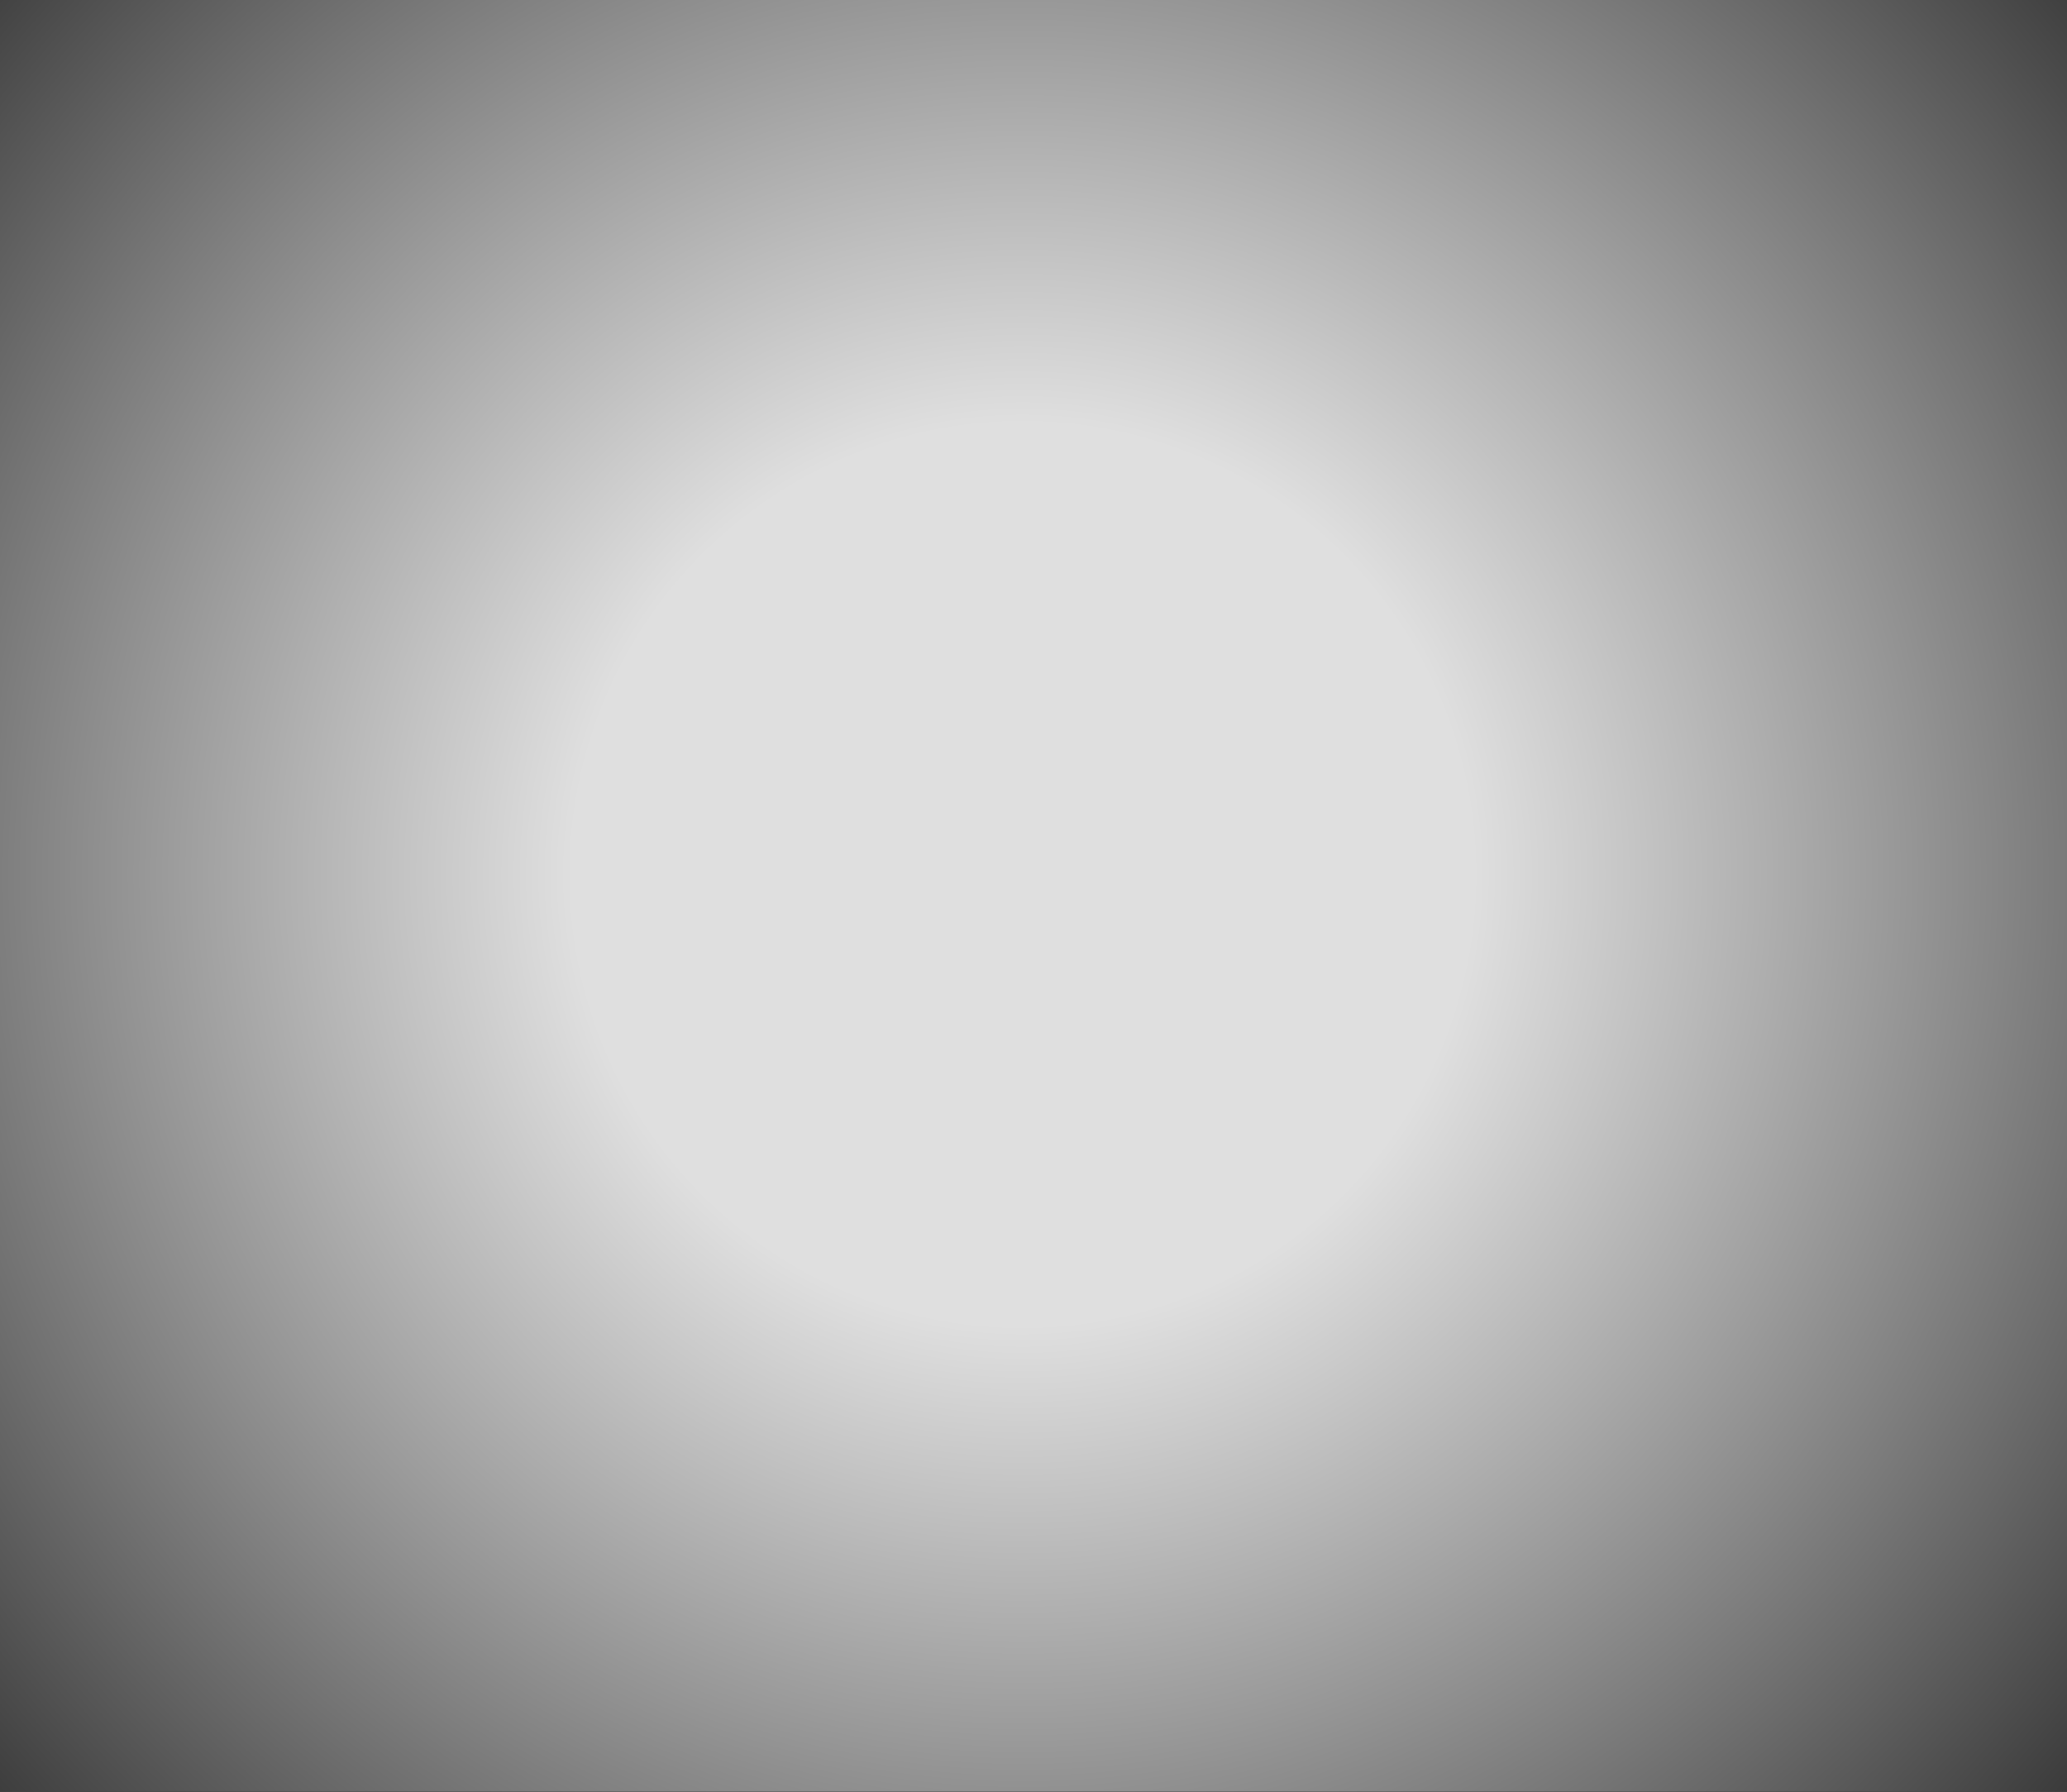 <svg width="390" height="338" viewBox="0 0 390 338" fill="none" xmlns="http://www.w3.org/2000/svg">
<g clip-path="url(#clip0_380_5816)">
<rect width="390" height="338" fill="black"/>
<g filter="url(#filter0_biif_380_5816)">
<path d="M194.258 387.63C325.852 388.525 433.711 215.599 435.168 1.389L-41.374 -1.853C-42.832 212.357 62.664 386.735 194.258 387.63Z" fill="url(#paint0_linear_380_5816)"/>
</g>
<g style="mix-blend-mode:color-dodge">
<rect width="2.383" height="3.177" transform="translate(70.119 117.811)" fill="black"/>
<ellipse cx="71.31" cy="119.399" rx="1.192" ry="1.589" fill="url(#paint1_radial_380_5816)"/>
</g>
<g style="mix-blend-mode:color-dodge">
<rect width="2.383" height="3.177" transform="translate(47.24 174.047)" fill="black"/>
<ellipse cx="48.431" cy="175.635" rx="1.192" ry="1.589" fill="url(#paint2_radial_380_5816)"/>
</g>
<g style="mix-blend-mode:color-dodge">
<rect width="2.383" height="3.177" transform="translate(88.469 59.668)" fill="black"/>
<ellipse cx="89.661" cy="61.257" rx="1.192" ry="1.589" fill="url(#paint3_radial_380_5816)"/>
</g>
<g style="mix-blend-mode:color-dodge">
<rect width="2.383" height="3.177" transform="translate(142.807 49.184)" fill="black"/>
<ellipse cx="143.998" cy="50.772" rx="1.192" ry="1.589" fill="url(#paint4_radial_380_5816)"/>
</g>
<g style="mix-blend-mode:color-dodge">
<rect width="2.383" height="3.177" transform="translate(67.735 155.619)" fill="black"/>
<ellipse cx="68.927" cy="157.208" rx="1.192" ry="1.589" fill="url(#paint5_radial_380_5816)"/>
</g>
<g style="mix-blend-mode:color-dodge">
<rect width="2.383" height="3.177" transform="translate(113.97 200.1)" fill="black"/>
<ellipse cx="115.162" cy="201.688" rx="1.192" ry="1.589" fill="url(#paint6_radial_380_5816)"/>
</g>
<g style="mix-blend-mode:color-dodge">
<rect width="2.383" height="3.177" transform="translate(165.209 240.133)" fill="black"/>
<ellipse cx="166.401" cy="241.721" rx="1.192" ry="1.589" fill="url(#paint7_radial_380_5816)"/>
</g>
<g style="mix-blend-mode:color-dodge">
<rect width="2.383" height="3.177" transform="translate(250.292 295.098)" fill="black"/>
<ellipse cx="251.483" cy="296.686" rx="1.192" ry="1.589" fill="url(#paint8_radial_380_5816)"/>
</g>
<g style="mix-blend-mode:color-dodge">
<rect width="2.383" height="3.177" transform="translate(232.417 304.946)" fill="black"/>
<ellipse cx="233.609" cy="306.535" rx="1.192" ry="1.589" fill="url(#paint9_radial_380_5816)"/>
</g>
<g style="mix-blend-mode:color-dodge">
<rect width="2.383" height="3.177" transform="translate(305.583 231.872)" fill="black"/>
<ellipse cx="306.774" cy="233.461" rx="1.192" ry="1.589" fill="url(#paint10_radial_380_5816)"/>
</g>
<g style="mix-blend-mode:color-dodge">
<rect width="2.383" height="3.177" transform="translate(327.27 252.842)" fill="black"/>
<ellipse cx="328.462" cy="254.43" rx="1.192" ry="1.589" fill="url(#paint11_radial_380_5816)"/>
</g>
<g style="mix-blend-mode:color-dodge">
<rect width="2.383" height="3.177" transform="translate(370.644 150.536)" fill="black"/>
<ellipse cx="371.836" cy="152.125" rx="1.192" ry="1.589" fill="url(#paint12_radial_380_5816)"/>
</g>
<g style="mix-blend-mode:color-dodge">
<rect width="2.383" height="3.177" transform="translate(247.67 243.31)" fill="black"/>
<ellipse cx="248.862" cy="244.898" rx="1.192" ry="1.589" fill="url(#paint13_radial_380_5816)"/>
</g>
<g style="mix-blend-mode:color-dodge">
<rect width="2.383" height="3.177" transform="translate(146.858 255.701)" fill="black"/>
<ellipse cx="148.05" cy="257.29" rx="1.192" ry="1.589" fill="url(#paint14_radial_380_5816)"/>
</g>
<g style="mix-blend-mode:color-dodge">
<rect width="2.383" height="3.177" transform="translate(258.156 157.208)" fill="black"/>
<ellipse cx="259.348" cy="158.797" rx="1.192" ry="1.589" fill="url(#paint15_radial_380_5816)"/>
</g>
<g style="mix-blend-mode:color-dodge">
<rect width="2.383" height="3.177" transform="translate(254.581 164.516)" fill="black"/>
<ellipse cx="255.773" cy="166.104" rx="1.192" ry="1.589" fill="url(#paint16_radial_380_5816)"/>
</g>
<g style="mix-blend-mode:color-dodge">
<rect width="2.383" height="3.177" transform="translate(300.101 179.131)" fill="black"/>
<ellipse cx="301.292" cy="180.719" rx="1.192" ry="1.589" fill="url(#paint17_radial_380_5816)"/>
</g>
<g style="mix-blend-mode:color-dodge">
<rect width="2.383" height="3.177" transform="translate(281.034 198.193)" fill="black"/>
<ellipse cx="282.226" cy="199.782" rx="1.192" ry="1.589" fill="url(#paint18_radial_380_5816)"/>
</g>
<g style="mix-blend-mode:color-dodge">
<rect width="2.383" height="3.177" transform="translate(269.357 197.559)" fill="black"/>
<ellipse cx="270.549" cy="199.147" rx="1.192" ry="1.589" fill="url(#paint19_radial_380_5816)"/>
</g>
<g style="mix-blend-mode:color-dodge">
<rect width="2.383" height="3.177" transform="translate(322.026 211.855)" fill="black"/>
<ellipse cx="323.218" cy="213.444" rx="1.192" ry="1.589" fill="url(#paint20_radial_380_5816)"/>
</g>
<g style="mix-blend-mode:color-dodge">
<rect width="2.383" height="3.177" transform="translate(340.377 187.709)" fill="black"/>
<ellipse cx="341.569" cy="189.298" rx="1.192" ry="1.589" fill="url(#paint21_radial_380_5816)"/>
</g>
<g style="mix-blend-mode:color-dodge">
<rect width="2.383" height="3.177" transform="translate(371.359 250.617)" fill="black"/>
<ellipse cx="372.551" cy="252.206" rx="1.192" ry="1.589" fill="url(#paint22_radial_380_5816)"/>
</g>
<g style="mix-blend-mode:color-dodge">
<rect width="2.383" height="3.177" transform="translate(276.983 268.092)" fill="black"/>
<ellipse cx="278.175" cy="269.68" rx="1.192" ry="1.589" fill="url(#paint23_radial_380_5816)"/>
</g>
<g style="mix-blend-mode:color-dodge">
<rect width="2.383" height="3.177" transform="translate(342.761 290.649)" fill="black"/>
<ellipse cx="343.952" cy="292.238" rx="1.192" ry="1.589" fill="url(#paint24_radial_380_5816)"/>
</g>
<g style="mix-blend-mode:color-dodge">
<rect width="2.383" height="3.177" transform="translate(305.583 272.54)" fill="black"/>
<ellipse cx="306.774" cy="274.129" rx="1.192" ry="1.589" fill="url(#paint25_radial_380_5816)"/>
</g>
<g style="mix-blend-mode:color-dodge">
<rect width="2.383" height="3.177" transform="translate(282.703 298.91)" fill="black"/>
<ellipse cx="283.894" cy="300.499" rx="1.192" ry="1.589" fill="url(#paint26_radial_380_5816)"/>
</g>
<g style="mix-blend-mode:color-dodge">
<rect width="2.383" height="3.177" transform="translate(281.75 172.141)" fill="black"/>
<ellipse cx="282.942" cy="173.729" rx="1.192" ry="1.589" fill="url(#paint27_radial_380_5816)"/>
</g>
<g style="mix-blend-mode:color-dodge">
<rect width="2.383" height="3.177" transform="translate(158.775 264.914)" fill="black"/>
<ellipse cx="159.967" cy="266.503" rx="1.192" ry="1.589" fill="url(#paint28_radial_380_5816)"/>
</g>
<g style="mix-blend-mode:color-dodge">
<rect width="2.383" height="3.177" transform="translate(334.419 122.576)" fill="black"/>
<ellipse cx="335.611" cy="124.165" rx="1.192" ry="1.589" fill="url(#paint29_radial_380_5816)"/>
</g>
<g style="mix-blend-mode:color-dodge">
<rect width="2.383" height="3.177" transform="translate(264.114 233.46)" fill="black"/>
<ellipse cx="265.305" cy="235.049" rx="1.192" ry="1.589" fill="url(#paint30_radial_380_5816)"/>
</g>
<g style="mix-blend-mode:color-dodge">
<rect width="2.383" height="3.177" transform="translate(121.358 312.571)" fill="black"/>
<ellipse cx="122.55" cy="314.16" rx="1.192" ry="1.589" fill="url(#paint31_radial_380_5816)"/>
</g>
<g style="mix-blend-mode:color-dodge">
<rect width="2.383" height="3.177" transform="translate(256.964 182.308)" fill="black"/>
<ellipse cx="258.155" cy="183.896" rx="1.192" ry="1.589" fill="url(#paint32_radial_380_5816)"/>
</g>
<g style="mix-blend-mode:color-dodge">
<rect width="2.383" height="3.177" transform="translate(114.208 289.696)" fill="black"/>
<ellipse cx="115.4" cy="291.285" rx="1.192" ry="1.589" fill="url(#paint33_radial_380_5816)"/>
</g>
<g style="mix-blend-mode:color-dodge">
<rect width="2.383" height="3.177" transform="translate(232.894 228.06)" fill="black"/>
<ellipse cx="234.085" cy="229.648" rx="1.192" ry="1.589" fill="url(#paint34_radial_380_5816)"/>
</g>
<g style="mix-blend-mode:color-dodge">
<rect width="2.383" height="3.177" transform="translate(184.752 166.422)" fill="black"/>
<ellipse cx="185.944" cy="168.01" rx="1.192" ry="1.589" fill="url(#paint35_radial_380_5816)"/>
</g>
<g style="mix-blend-mode:color-dodge">
<rect width="2.383" height="3.177" transform="translate(206.678 155.619)" fill="black"/>
<ellipse cx="207.869" cy="157.208" rx="1.192" ry="1.589" fill="url(#paint36_radial_380_5816)"/>
</g>
<g style="mix-blend-mode:color-dodge">
<rect width="2.383" height="3.177" transform="translate(219.547 145.451)" fill="black"/>
<ellipse cx="220.738" cy="147.04" rx="1.192" ry="1.589" fill="url(#paint37_radial_380_5816)"/>
</g>
<g style="mix-blend-mode:color-dodge">
<rect width="2.383" height="3.177" transform="translate(139.232 215.351)" fill="black"/>
<ellipse cx="140.424" cy="216.939" rx="1.192" ry="1.589" fill="url(#paint38_radial_380_5816)"/>
</g>
<g style="mix-blend-mode:color-dodge">
<rect width="2.383" height="3.177" transform="translate(240.281 193.746)" fill="black"/>
<ellipse cx="241.473" cy="195.335" rx="1.192" ry="1.589" fill="url(#paint39_radial_380_5816)"/>
</g>
<g style="mix-blend-mode:color-dodge">
<rect width="2.383" height="3.177" transform="translate(243.142 205.818)" fill="black"/>
<ellipse cx="244.334" cy="207.407" rx="1.192" ry="1.589" fill="url(#paint40_radial_380_5816)"/>
</g>
<g style="mix-blend-mode:color-dodge">
<rect width="2.383" height="3.177" transform="translate(255.058 215.985)" fill="black"/>
<ellipse cx="256.249" cy="217.574" rx="1.192" ry="1.589" fill="url(#paint41_radial_380_5816)"/>
</g>
<g style="mix-blend-mode:color-dodge">
<rect width="2.383" height="3.177" transform="translate(258.632 234.413)" fill="black"/>
<ellipse cx="259.823" cy="236.002" rx="1.192" ry="1.589" fill="url(#paint42_radial_380_5816)"/>
</g>
<g style="mix-blend-mode:color-dodge">
<rect width="2.383" height="3.177" transform="translate(235.277 245.533)" fill="black"/>
<ellipse cx="236.468" cy="247.122" rx="1.192" ry="1.589" fill="url(#paint43_radial_380_5816)"/>
</g>
<g style="mix-blend-mode:color-dodge">
<rect width="2.383" height="3.177" transform="translate(264.114 248.711)" fill="black"/>
<ellipse cx="265.305" cy="250.3" rx="1.192" ry="1.589" fill="url(#paint44_radial_380_5816)"/>
</g>
<g style="mix-blend-mode:color-dodge">
<rect width="2.383" height="3.177" transform="translate(215.02 258.878)" fill="black"/>
<ellipse cx="216.211" cy="260.467" rx="1.192" ry="1.589" fill="url(#paint45_radial_380_5816)"/>
</g>
<g style="mix-blend-mode:color-dodge">
<rect width="2.383" height="3.177" transform="translate(219.547 250.617)" fill="black"/>
<ellipse cx="220.738" cy="252.206" rx="1.192" ry="1.589" fill="url(#paint46_radial_380_5816)"/>
</g>
<g style="mix-blend-mode:color-dodge">
<rect width="2.383" height="3.177" transform="translate(190.949 234.413)" fill="black"/>
<ellipse cx="192.141" cy="236.002" rx="1.192" ry="1.589" fill="url(#paint47_radial_380_5816)"/>
</g>
<g style="mix-blend-mode:color-dodge">
<rect width="2.383" height="3.177" transform="translate(201.912 252.842)" fill="black"/>
<ellipse cx="203.103" cy="254.43" rx="1.192" ry="1.589" fill="url(#paint48_radial_380_5816)"/>
</g>
<g style="mix-blend-mode:color-dodge">
<rect width="2.383" height="3.177" transform="translate(157.583 265.551)" fill="black"/>
<ellipse cx="158.775" cy="267.139" rx="1.192" ry="1.589" fill="url(#paint49_radial_380_5816)"/>
</g>
<g style="mix-blend-mode:color-dodge">
<rect width="2.383" height="3.177" transform="translate(135.657 267.139)" fill="black"/>
<ellipse cx="136.849" cy="268.727" rx="1.192" ry="1.589" fill="url(#paint50_radial_380_5816)"/>
</g>
<g style="mix-blend-mode:color-dodge">
<rect width="2.383" height="3.177" transform="translate(134.467 238.544)" fill="black"/>
<ellipse cx="135.658" cy="240.133" rx="1.192" ry="1.589" fill="url(#paint51_radial_380_5816)"/>
</g>
<g style="mix-blend-mode:color-dodge">
<rect width="2.383" height="3.177" transform="translate(109.68 242.356)" fill="black"/>
<ellipse cx="110.872" cy="243.945" rx="1.192" ry="1.589" fill="url(#paint52_radial_380_5816)"/>
</g>
<g style="mix-blend-mode:color-dodge">
<rect width="2.383" height="3.177" transform="translate(122.073 221.388)" fill="black"/>
<ellipse cx="123.264" cy="222.976" rx="1.192" ry="1.589" fill="url(#paint53_radial_380_5816)"/>
</g>
<g style="mix-blend-mode:color-dodge">
<rect width="2.383" height="3.177" transform="translate(220.501 299.229)" fill="black"/>
<ellipse cx="221.693" cy="300.817" rx="1.192" ry="1.589" fill="url(#paint54_radial_380_5816)"/>
</g>
<g style="mix-blend-mode:color-dodge">
<rect width="2.383" height="3.177" transform="translate(291.759 257.289)" fill="black"/>
<ellipse cx="292.951" cy="258.878" rx="1.192" ry="1.589" fill="url(#paint55_radial_380_5816)"/>
</g>
<g style="mix-blend-mode:color-dodge">
<rect width="2.383" height="3.177" transform="translate(264.114 294.462)" fill="black"/>
<ellipse cx="265.305" cy="296.051" rx="1.192" ry="1.589" fill="url(#paint56_radial_380_5816)"/>
</g>
<g style="mix-blend-mode:color-dodge">
<rect width="2.383" height="3.177" transform="translate(269.357 274.446)" fill="black"/>
<ellipse cx="270.549" cy="276.035" rx="1.192" ry="1.589" fill="url(#paint57_radial_380_5816)"/>
</g>
<g style="mix-blend-mode:color-dodge">
<rect width="2.383" height="3.177" transform="translate(313.924 244.897)" fill="black"/>
<ellipse cx="315.115" cy="246.486" rx="1.192" ry="1.589" fill="url(#paint58_radial_380_5816)"/>
</g>
<g style="mix-blend-mode:color-dodge">
<rect width="2.383" height="3.177" transform="translate(324.41 274.764)" fill="black"/>
<ellipse cx="325.601" cy="276.352" rx="1.192" ry="1.589" fill="url(#paint59_radial_380_5816)"/>
</g>
<g style="mix-blend-mode:color-dodge">
<rect width="2.383" height="3.177" transform="translate(368.261 235.049)" fill="black"/>
<ellipse cx="369.453" cy="236.637" rx="1.192" ry="1.589" fill="url(#paint60_radial_380_5816)"/>
</g>
<g style="mix-blend-mode:color-dodge">
<rect width="2.383" height="3.177" transform="translate(358.251 212.49)" fill="black"/>
<ellipse cx="359.443" cy="214.079" rx="1.192" ry="1.589" fill="url(#paint61_radial_380_5816)"/>
</g>
<g style="mix-blend-mode:color-dodge">
<rect width="2.383" height="3.177" transform="translate(327.984 182.942)" fill="black"/>
<ellipse cx="329.176" cy="184.531" rx="1.192" ry="1.589" fill="url(#paint62_radial_380_5816)"/>
</g>
<g style="mix-blend-mode:color-dodge">
<rect width="2.383" height="3.177" transform="translate(366.116 175.953)" fill="black"/>
<ellipse cx="367.307" cy="177.542" rx="1.192" ry="1.589" fill="url(#paint63_radial_380_5816)"/>
</g>
<g style="mix-blend-mode:color-dodge">
<rect width="2.383" height="3.177" transform="translate(352.771 192.157)" fill="black"/>
<ellipse cx="353.962" cy="193.746" rx="1.192" ry="1.589" fill="url(#paint64_radial_380_5816)"/>
</g>
<g style="mix-blend-mode:color-dodge">
<rect width="2.383" height="3.177" transform="translate(383.275 135.604)" fill="black"/>
<ellipse cx="384.467" cy="137.192" rx="1.192" ry="1.589" fill="url(#paint65_radial_380_5816)"/>
</g>
<g style="mix-blend-mode:color-dodge">
<rect width="2.383" height="3.177" transform="translate(350.387 139.416)" fill="black"/>
<ellipse cx="351.578" cy="141.005" rx="1.192" ry="1.589" fill="url(#paint66_radial_380_5816)"/>
</g>
<g style="mix-blend-mode:color-dodge">
<rect width="2.383" height="3.177" transform="translate(342.761 149.265)" fill="black"/>
<ellipse cx="343.952" cy="150.853" rx="1.192" ry="1.589" fill="url(#paint67_radial_380_5816)"/>
</g>
<g style="mix-blend-mode:color-dodge">
<rect width="2.383" height="3.177" transform="translate(342.284 117.811)" fill="black"/>
<ellipse cx="343.476" cy="119.399" rx="1.192" ry="1.589" fill="url(#paint68_radial_380_5816)"/>
</g>
<g style="mix-blend-mode:color-dodge">
<rect width="2.383" height="3.177" transform="translate(209.538 68.564)" fill="black"/>
<ellipse cx="210.73" cy="70.152" rx="1.192" ry="1.589" fill="url(#paint69_radial_380_5816)"/>
</g>
<g style="mix-blend-mode:color-dodge">
<rect width="2.383" height="3.177" transform="translate(223.122 91.122)" fill="black"/>
<ellipse cx="224.314" cy="92.711" rx="1.192" ry="1.589" fill="url(#paint70_radial_380_5816)"/>
</g>
<g style="mix-blend-mode:color-dodge">
<rect width="2.383" height="3.177" transform="translate(43.426 89.852)" fill="black"/>
<ellipse cx="44.618" cy="91.44" rx="1.192" ry="1.589" fill="url(#paint71_radial_380_5816)"/>
</g>
<g style="mix-blend-mode:color-dodge">
<rect width="2.383" height="3.177" transform="translate(339.901 137.827)" fill="black"/>
<ellipse cx="341.092" cy="139.416" rx="1.192" ry="1.589" fill="url(#paint72_radial_380_5816)"/>
</g>
<g style="mix-blend-mode:color-dodge">
<rect width="2.383" height="3.177" transform="translate(132.559 165.469)" fill="black"/>
<ellipse cx="133.751" cy="167.057" rx="1.192" ry="1.589" fill="url(#paint73_radial_380_5816)"/>
</g>
<g style="mix-blend-mode:color-dodge">
<rect width="2.383" height="3.177" transform="translate(224.313 267.139)" fill="black"/>
<ellipse cx="225.505" cy="268.727" rx="1.192" ry="1.589" fill="url(#paint74_radial_380_5816)"/>
</g>
<g style="mix-blend-mode:color-dodge">
<rect width="2.383" height="3.177" transform="translate(202.864 39.651)" fill="black"/>
<ellipse cx="204.056" cy="41.24" rx="1.192" ry="1.589" fill="url(#paint75_radial_380_5816)"/>
</g>
<g style="mix-blend-mode:color-dodge">
<rect width="2.383" height="3.177" transform="translate(44.142 53.949)" fill="black"/>
<ellipse cx="45.333" cy="55.538" rx="1.192" ry="1.589" fill="url(#paint76_radial_380_5816)"/>
</g>
<g style="mix-blend-mode:color-dodge">
<rect width="2.383" height="3.177" transform="translate(116.83 169.6)" fill="black"/>
<ellipse cx="118.021" cy="171.188" rx="1.192" ry="1.589" fill="url(#paint77_radial_380_5816)"/>
</g>
<g style="mix-blend-mode:color-dodge">
<rect width="2.383" height="3.177" transform="translate(198.098 274.446)" fill="black"/>
<ellipse cx="199.29" cy="276.035" rx="1.192" ry="1.589" fill="url(#paint78_radial_380_5816)"/>
</g>
<g style="mix-blend-mode:color-dodge">
<rect width="2.383" height="3.177" transform="translate(187.135 43.782)" fill="black"/>
<ellipse cx="188.327" cy="45.371" rx="1.192" ry="1.589" fill="url(#paint79_radial_380_5816)"/>
</g>
<g style="mix-blend-mode:color-dodge">
<rect width="2.383" height="3.177" transform="translate(28.412 145.771)" fill="black"/>
<ellipse cx="29.604" cy="147.359" rx="1.192" ry="1.589" fill="url(#paint80_radial_380_5816)"/>
</g>
<g style="mix-blend-mode:color-dodge">
<rect width="2.383" height="3.177" transform="translate(323.694 120.988)" fill="black"/>
<ellipse cx="324.886" cy="122.577" rx="1.192" ry="1.589" fill="url(#paint81_radial_380_5816)"/>
</g>
<g style="mix-blend-mode:color-dodge">
<rect width="2.383" height="3.177" transform="translate(122.073 185.166)" fill="black"/>
<ellipse cx="123.264" cy="186.755" rx="1.192" ry="1.589" fill="url(#paint82_radial_380_5816)"/>
</g>
<g style="mix-blend-mode:color-dodge">
<rect width="2.383" height="3.177" transform="translate(60.348 34.886)" fill="black"/>
<ellipse cx="61.539" cy="36.474" rx="1.192" ry="1.589" fill="url(#paint83_radial_380_5816)"/>
</g>
<g style="mix-blend-mode:color-dodge">
<rect width="2.383" height="3.177" transform="translate(33.655 161.338)" fill="black"/>
<ellipse cx="34.846" cy="162.926" rx="1.192" ry="1.589" fill="url(#paint84_radial_380_5816)"/>
</g>
<g style="mix-blend-mode:color-dodge">
<rect width="2.383" height="3.177" transform="translate(185.944 292.237)" fill="black"/>
<ellipse cx="187.135" cy="293.826" rx="1.192" ry="1.589" fill="url(#paint85_radial_380_5816)"/>
</g>
<g style="mix-blend-mode:color-dodge">
<rect width="2.383" height="3.177" transform="translate(174.98 61.574)" fill="black"/>
<ellipse cx="176.172" cy="63.163" rx="1.192" ry="1.589" fill="url(#paint86_radial_380_5816)"/>
</g>
<g style="mix-blend-mode:color-dodge">
<rect width="2.383" height="3.177" transform="translate(311.54 132.426)" fill="black"/>
<ellipse cx="312.732" cy="134.014" rx="1.192" ry="1.589" fill="url(#paint87_radial_380_5816)"/>
</g>
<g style="mix-blend-mode:color-dodge">
<rect width="2.383" height="3.177" transform="translate(103.96 169.6)" fill="black"/>
<ellipse cx="105.152" cy="171.188" rx="1.192" ry="1.589" fill="url(#paint88_radial_380_5816)"/>
</g>
<g style="mix-blend-mode:color-dodge">
<rect width="2.383" height="3.177" transform="translate(185.229 274.446)" fill="black"/>
<ellipse cx="186.421" cy="276.035" rx="1.192" ry="1.589" fill="url(#paint89_radial_380_5816)"/>
</g>
<g style="mix-blend-mode:color-dodge">
<rect width="2.383" height="3.177" transform="translate(11.491 77.46)" fill="black"/>
<ellipse cx="12.683" cy="79.049" rx="1.192" ry="1.589" fill="url(#paint90_radial_380_5816)"/>
</g>
<g style="mix-blend-mode:color-dodge">
<rect width="2.383" height="3.177" transform="translate(172.597 19)" fill="black"/>
<ellipse cx="173.789" cy="20.589" rx="1.192" ry="1.589" fill="url(#paint91_radial_380_5816)"/>
</g>
<g style="mix-blend-mode:color-dodge">
<rect width="2.383" height="3.177" transform="translate(13.873 120.988)" fill="black"/>
<ellipse cx="15.065" cy="122.577" rx="1.192" ry="1.589" fill="url(#paint92_radial_380_5816)"/>
</g>
<g style="mix-blend-mode:color-dodge">
<rect width="2.383" height="3.177" transform="translate(84.418 154.03)" fill="black"/>
<ellipse cx="85.61" cy="155.619" rx="1.192" ry="1.589" fill="url(#paint93_radial_380_5816)"/>
</g>
<g style="mix-blend-mode:color-dodge">
<rect width="2.383" height="3.177" transform="translate(291.283 99.065)" fill="black"/>
<ellipse cx="292.474" cy="100.654" rx="1.192" ry="1.589" fill="url(#paint94_radial_380_5816)"/>
</g>
<g style="mix-blend-mode:color-dodge">
<rect width="2.383" height="3.177" transform="translate(100.625 224.563)" fill="black"/>
<ellipse cx="101.816" cy="226.152" rx="1.192" ry="1.589" fill="url(#paint95_radial_380_5816)"/>
</g>
<g style="mix-blend-mode:color-dodge">
<rect width="2.383" height="3.177" transform="translate(91.806 246.486)" fill="black"/>
<ellipse cx="92.997" cy="248.075" rx="1.192" ry="1.589" fill="url(#paint96_radial_380_5816)"/>
</g>
<g style="mix-blend-mode:color-dodge">
<rect width="2.383" height="3.177" transform="translate(82.035 236.955)" fill="black"/>
<ellipse cx="83.227" cy="238.544" rx="1.192" ry="1.589" fill="url(#paint97_radial_380_5816)"/>
</g>
<g style="mix-blend-mode:color-dodge">
<rect width="2.383" height="3.177" transform="translate(85.133 260.783)" fill="black"/>
<ellipse cx="86.324" cy="262.372" rx="1.192" ry="1.589" fill="url(#paint98_radial_380_5816)"/>
</g>
<g style="mix-blend-mode:color-dodge">
<rect width="2.383" height="3.177" transform="translate(100.147 279.848)" fill="black"/>
<ellipse cx="101.339" cy="281.436" rx="1.192" ry="1.589" fill="url(#paint99_radial_380_5816)"/>
</g>
<g style="mix-blend-mode:color-dodge">
<rect width="2.383" height="3.177" transform="translate(87.516 283.024)" fill="black"/>
<ellipse cx="88.708" cy="284.613" rx="1.192" ry="1.589" fill="url(#paint100_radial_380_5816)"/>
</g>
<g style="mix-blend-mode:color-dodge">
<rect width="2.383" height="3.177" transform="translate(62.73 264.914)" fill="black"/>
<ellipse cx="63.922" cy="266.503" rx="1.192" ry="1.589" fill="url(#paint101_radial_380_5816)"/>
</g>
<g style="mix-blend-mode:color-dodge">
<rect width="2.383" height="3.177" transform="translate(25.314 263.961)" fill="black"/>
<ellipse cx="26.506" cy="265.55" rx="1.192" ry="1.589" fill="url(#paint102_radial_380_5816)"/>
</g>
<g style="mix-blend-mode:color-dodge">
<rect width="2.383" height="3.177" transform="translate(13.873 219.799)" fill="black"/>
<ellipse cx="15.065" cy="221.387" rx="1.192" ry="1.589" fill="url(#paint103_radial_380_5816)"/>
</g>
<g style="mix-blend-mode:color-dodge">
<rect width="2.383" height="3.177" transform="translate(55.342 206.454)" fill="black"/>
<ellipse cx="56.533" cy="208.043" rx="1.192" ry="1.589" fill="url(#paint104_radial_380_5816)"/>
</g>
<g style="mix-blend-mode:color-dodge">
<rect width="2.383" height="3.177" transform="translate(64.16 195.97)" fill="black"/>
<ellipse cx="65.352" cy="197.558" rx="1.192" ry="1.589" fill="url(#paint105_radial_380_5816)"/>
</g>
<g style="mix-blend-mode:color-dodge">
<rect width="2.383" height="3.177" transform="translate(338.232 228.693)" fill="black"/>
<ellipse cx="339.424" cy="230.282" rx="1.192" ry="1.589" fill="url(#paint106_radial_380_5816)"/>
</g>
<g style="mix-blend-mode:color-dodge">
<rect width="2.383" height="3.177" transform="translate(21.739 288.743)" fill="black"/>
<ellipse cx="22.93" cy="290.332" rx="1.192" ry="1.589" fill="url(#paint107_radial_380_5816)"/>
</g>
<g style="mix-blend-mode:color-dodge">
<rect width="2.383" height="3.177" transform="translate(5.295 287.791)" fill="black"/>
<ellipse cx="6.487" cy="289.38" rx="1.192" ry="1.589" fill="url(#paint108_radial_380_5816)"/>
</g>
<g style="mix-blend-mode:color-dodge">
<rect width="2.383" height="3.177" transform="translate(18.164 327.822)" fill="black"/>
<ellipse cx="19.356" cy="329.411" rx="1.192" ry="1.589" fill="url(#paint109_radial_380_5816)"/>
</g>
<g style="mix-blend-mode:color-dodge">
<rect width="2.383" height="3.177" transform="translate(65.114 308.76)" fill="black"/>
<ellipse cx="66.306" cy="310.348" rx="1.192" ry="1.589" fill="url(#paint110_radial_380_5816)"/>
</g>
<g style="mix-blend-mode:color-dodge">
<rect width="2.383" height="3.177" transform="translate(88.707 316.702)" fill="black"/>
<ellipse cx="89.899" cy="318.291" rx="1.192" ry="1.589" fill="url(#paint111_radial_380_5816)"/>
</g>
<g style="mix-blend-mode:color-dodge">
<rect width="2.383" height="3.177" transform="translate(75.361 316.702)" fill="black"/>
<ellipse cx="76.553" cy="318.291" rx="1.192" ry="1.589" fill="url(#paint112_radial_380_5816)"/>
</g>
<g style="mix-blend-mode:color-dodge">
<rect width="2.383" height="3.177" transform="translate(38.183 293.191)" fill="black"/>
<ellipse cx="39.375" cy="294.78" rx="1.192" ry="1.589" fill="url(#paint113_radial_380_5816)"/>
</g>
<g style="mix-blend-mode:color-dodge">
<rect width="2.383" height="3.177" transform="translate(12.683 241.722)" fill="black"/>
<ellipse cx="13.874" cy="243.31" rx="1.192" ry="1.589" fill="url(#paint114_radial_380_5816)"/>
</g>
<g style="mix-blend-mode:color-dodge">
<rect width="2.383" height="3.177" transform="translate(29.127 191.521)" fill="black"/>
<ellipse cx="30.318" cy="193.109" rx="1.192" ry="1.589" fill="url(#paint115_radial_380_5816)"/>
</g>
<g style="mix-blend-mode:color-dodge">
<rect width="2.383" height="3.177" transform="translate(44.856 118.446)" fill="black"/>
<ellipse cx="46.048" cy="120.035" rx="1.192" ry="1.589" fill="url(#paint116_radial_380_5816)"/>
</g>
<g style="mix-blend-mode:color-dodge">
<rect width="2.383" height="3.177" transform="translate(123.265 139.098)" fill="black"/>
<ellipse cx="124.456" cy="140.686" rx="1.192" ry="1.589" fill="url(#paint117_radial_380_5816)"/>
</g>
<g style="mix-blend-mode:color-dodge">
<rect width="2.383" height="3.177" transform="translate(88.707 104.148)" fill="black"/>
<ellipse cx="89.899" cy="105.737" rx="1.192" ry="1.589" fill="url(#paint118_radial_380_5816)"/>
</g>
<g style="mix-blend-mode:color-dodge">
<rect width="2.383" height="3.177" transform="translate(82.75 137.51)" fill="black"/>
<ellipse cx="83.942" cy="139.098" rx="1.192" ry="1.589" fill="url(#paint119_radial_380_5816)"/>
</g>
<g style="mix-blend-mode:color-dodge">
<rect width="2.383" height="3.177" transform="translate(128.269 150.854)" fill="black"/>
<ellipse cx="129.461" cy="152.442" rx="1.192" ry="1.589" fill="url(#paint120_radial_380_5816)"/>
</g>
<g style="mix-blend-mode:color-dodge">
<rect width="2.383" height="3.177" transform="translate(157.583 43.782)" fill="black"/>
<ellipse cx="158.775" cy="45.371" rx="1.192" ry="1.589" fill="url(#paint121_radial_380_5816)"/>
</g>
<g style="mix-blend-mode:color-dodge">
<rect width="2.383" height="3.177" transform="translate(165.209 94.299)" fill="black"/>
<ellipse cx="166.401" cy="95.887" rx="1.192" ry="1.589" fill="url(#paint122_radial_380_5816)"/>
</g>
<g style="mix-blend-mode:color-dodge">
<rect width="2.383" height="3.177" transform="translate(179.985 112.409)" fill="black"/>
<ellipse cx="181.177" cy="113.998" rx="1.192" ry="1.589" fill="url(#paint123_radial_380_5816)"/>
</g>
<g style="mix-blend-mode:color-dodge">
<rect width="2.383" height="3.177" transform="translate(203.818 139.098)" fill="black"/>
<ellipse cx="205.009" cy="140.686" rx="1.192" ry="1.589" fill="url(#paint124_radial_380_5816)"/>
</g>
<g style="mix-blend-mode:color-dodge">
<rect width="2.383" height="3.177" transform="translate(243.142 135.921)" fill="black"/>
<ellipse cx="244.334" cy="137.509" rx="1.192" ry="1.589" fill="url(#paint125_radial_380_5816)"/>
</g>
<g style="mix-blend-mode:color-dodge">
<rect width="2.383" height="3.177" transform="translate(237.898 143.229)" fill="black"/>
<ellipse cx="239.09" cy="144.817" rx="1.192" ry="1.589" fill="url(#paint126_radial_380_5816)"/>
</g>
<g style="mix-blend-mode:color-dodge">
<rect width="2.383" height="3.177" transform="translate(250.292 89.217)" fill="black"/>
<ellipse cx="251.483" cy="90.805" rx="1.192" ry="1.589" fill="url(#paint127_radial_380_5816)"/>
</g>
<g style="mix-blend-mode:color-dodge">
<rect width="2.383" height="3.177" transform="translate(223.122 111.773)" fill="black"/>
<ellipse cx="224.314" cy="113.362" rx="1.192" ry="1.589" fill="url(#paint128_radial_380_5816)"/>
</g>
<g style="mix-blend-mode:color-dodge">
<rect width="2.383" height="3.177" transform="translate(272.217 79.049)" fill="black"/>
<ellipse cx="273.408" cy="80.637" rx="1.192" ry="1.589" fill="url(#paint129_radial_380_5816)"/>
</g>
<g style="mix-blend-mode:color-dodge">
<rect width="2.383" height="3.177" transform="translate(298.671 78.096)" fill="black"/>
<ellipse cx="299.863" cy="79.684" rx="1.192" ry="1.589" fill="url(#paint130_radial_380_5816)"/>
</g>
<g style="mix-blend-mode:color-dodge">
<rect width="2.383" height="3.177" transform="translate(289.376 83.497)" fill="black"/>
<ellipse cx="290.568" cy="85.086" rx="1.192" ry="1.589" fill="url(#paint131_radial_380_5816)"/>
</g>
<g style="mix-blend-mode:color-dodge">
<rect width="2.383" height="3.177" transform="translate(289.376 74.918)" fill="black"/>
<ellipse cx="290.568" cy="76.507" rx="1.192" ry="1.589" fill="url(#paint132_radial_380_5816)"/>
</g>
<g style="mix-blend-mode:color-dodge">
<rect width="2.383" height="3.177" transform="translate(313.209 95.888)" fill="black"/>
<ellipse cx="314.401" cy="97.476" rx="1.192" ry="1.589" fill="url(#paint133_radial_380_5816)"/>
</g>
<g style="mix-blend-mode:color-dodge">
<rect width="2.383" height="3.177" transform="translate(338.232 90.805)" fill="black"/>
<ellipse cx="339.424" cy="92.393" rx="1.192" ry="1.589" fill="url(#paint134_radial_380_5816)"/>
</g>
<g style="mix-blend-mode:color-dodge">
<rect width="2.383" height="3.177" transform="translate(330.844 108.914)" fill="black"/>
<ellipse cx="332.036" cy="110.503" rx="1.192" ry="1.589" fill="url(#paint135_radial_380_5816)"/>
</g>
<g style="mix-blend-mode:color-dodge">
<rect width="2.383" height="3.177" transform="translate(322.026 91.439)" fill="black"/>
<ellipse cx="323.218" cy="93.028" rx="1.192" ry="1.589" fill="url(#paint136_radial_380_5816)"/>
</g>
<g style="mix-blend-mode:color-dodge">
<rect width="2.383" height="3.177" transform="translate(141.139 83.814)" fill="black"/>
<ellipse cx="142.331" cy="85.403" rx="1.192" ry="1.589" fill="url(#paint137_radial_380_5816)"/>
</g>
<g style="mix-blend-mode:color-dodge">
<rect width="2.383" height="3.177" transform="translate(150.672 72.693)" fill="black"/>
<ellipse cx="151.863" cy="74.282" rx="1.192" ry="1.589" fill="url(#paint138_radial_380_5816)"/>
</g>
<g style="mix-blend-mode:color-dodge">
<rect width="2.383" height="3.177" transform="translate(142.807 60.938)" fill="black"/>
<ellipse cx="143.998" cy="62.527" rx="1.192" ry="1.589" fill="url(#paint139_radial_380_5816)"/>
</g>
<g style="mix-blend-mode:color-dodge">
<rect width="2.383" height="3.177" transform="translate(176.172 76.189)" fill="black"/>
<ellipse cx="177.364" cy="77.778" rx="1.192" ry="1.589" fill="url(#paint140_radial_380_5816)"/>
</g>
<g style="mix-blend-mode:color-dodge">
<rect width="2.383" height="3.177" transform="translate(159.251 73.647)" fill="black"/>
<ellipse cx="160.443" cy="75.236" rx="1.192" ry="1.589" fill="url(#paint141_radial_380_5816)"/>
</g>
<g style="mix-blend-mode:color-dodge">
<rect width="2.383" height="3.177" transform="translate(120.405 61.258)" fill="black"/>
<ellipse cx="121.596" cy="62.846" rx="1.192" ry="1.589" fill="url(#paint142_radial_380_5816)"/>
</g>
<g style="mix-blend-mode:color-dodge">
<rect width="2.383" height="3.177" transform="translate(108.965 53.313)" fill="black"/>
<ellipse cx="110.156" cy="54.902" rx="1.192" ry="1.589" fill="url(#paint143_radial_380_5816)"/>
</g>
<g style="mix-blend-mode:color-dodge">
<rect width="2.383" height="3.177" transform="translate(90.853 87.627)" fill="black"/>
<ellipse cx="92.044" cy="89.216" rx="1.192" ry="1.589" fill="url(#paint144_radial_380_5816)"/>
</g>
<g style="mix-blend-mode:color-dodge">
<rect width="2.383" height="3.177" transform="translate(108.251 85.086)" fill="black"/>
<ellipse cx="109.443" cy="86.674" rx="1.192" ry="1.589" fill="url(#paint145_radial_380_5816)"/>
</g>
<g style="mix-blend-mode:color-dodge">
<rect width="2.383" height="3.177" transform="translate(80.367 198.193)" fill="black"/>
<ellipse cx="81.558" cy="199.782" rx="1.192" ry="1.589" fill="url(#paint146_radial_380_5816)"/>
</g>
<g style="mix-blend-mode:color-dodge">
<rect width="2.383" height="3.177" transform="translate(51.291 226.788)" fill="black"/>
<ellipse cx="52.483" cy="228.377" rx="1.192" ry="1.589" fill="url(#paint147_radial_380_5816)"/>
</g>
<g style="mix-blend-mode:color-dodge">
<rect width="2.383" height="3.177" transform="translate(327.747 243.944)" fill="black"/>
<ellipse cx="328.938" cy="245.533" rx="1.192" ry="1.589" fill="url(#paint148_radial_380_5816)"/>
</g>
<g style="mix-blend-mode:color-dodge">
<rect width="2.383" height="3.177" transform="translate(89.9 207.09)" fill="black"/>
<ellipse cx="91.091" cy="208.678" rx="1.192" ry="1.589" fill="url(#paint149_radial_380_5816)"/>
</g>
<g style="mix-blend-mode:color-dodge">
<rect width="2.383" height="3.177" transform="translate(217.402 241.722)" fill="black"/>
<ellipse cx="218.593" cy="243.31" rx="1.192" ry="1.589" fill="url(#paint150_radial_380_5816)"/>
</g>
<g style="mix-blend-mode:color-dodge">
<rect width="2.383" height="3.177" transform="translate(169.738 228.693)" fill="black"/>
<ellipse cx="170.929" cy="230.282" rx="1.192" ry="1.589" fill="url(#paint151_radial_380_5816)"/>
</g>
<g style="mix-blend-mode:color-dodge">
<rect width="2.383" height="3.177" transform="translate(176.888 263.325)" fill="black"/>
<ellipse cx="178.079" cy="264.914" rx="1.192" ry="1.589" fill="url(#paint152_radial_380_5816)"/>
</g>
<g style="mix-blend-mode:color-dodge">
<rect width="2.383" height="3.177" transform="translate(176.888 241.722)" fill="black"/>
<ellipse cx="178.079" cy="243.31" rx="1.192" ry="1.589" fill="url(#paint153_radial_380_5816)"/>
</g>
<g style="mix-blend-mode:color-dodge">
<rect width="2.383" height="3.177" transform="translate(169.738 169.6)" fill="black"/>
<ellipse cx="170.929" cy="171.188" rx="1.192" ry="1.589" fill="url(#paint154_radial_380_5816)"/>
</g>
<g style="mix-blend-mode:color-dodge">
<rect width="2.383" height="3.177" transform="translate(150.91 180.4)" fill="black"/>
<ellipse cx="152.102" cy="181.989" rx="1.192" ry="1.589" fill="url(#paint155_radial_380_5816)"/>
</g>
<g style="mix-blend-mode:color-dodge">
<rect width="2.383" height="3.177" transform="translate(152.579 222.022)" fill="black"/>
<ellipse cx="153.77" cy="223.611" rx="1.192" ry="1.589" fill="url(#paint156_radial_380_5816)"/>
</g>
<g style="mix-blend-mode:color-dodge">
<rect width="2.383" height="3.177" transform="translate(159.966 208.043)" fill="black"/>
<ellipse cx="161.158" cy="209.632" rx="1.192" ry="1.589" fill="url(#paint157_radial_380_5816)"/>
</g>
<g style="mix-blend-mode:color-dodge">
<rect width="2.383" height="3.177" transform="translate(206.678 32.98)" fill="black"/>
<ellipse cx="207.869" cy="34.568" rx="1.192" ry="1.589" fill="url(#paint158_radial_380_5816)"/>
</g>
<g style="mix-blend-mode:color-dodge">
<rect width="2.383" height="3.177" transform="translate(192.378 54.902)" fill="black"/>
<ellipse cx="193.57" cy="56.491" rx="1.192" ry="1.589" fill="url(#paint159_radial_380_5816)"/>
</g>
<g style="mix-blend-mode:color-dodge">
<rect width="2.383" height="3.177" transform="translate(209.061 53.313)" fill="black"/>
<ellipse cx="210.253" cy="54.902" rx="1.192" ry="1.589" fill="url(#paint160_radial_380_5816)"/>
</g>
<g style="mix-blend-mode:color-dodge">
<rect width="5.72" height="7.625" transform="translate(31.51 252.522)" fill="black"/>
<ellipse cx="34.37" cy="256.335" rx="2.86" ry="3.813" fill="url(#paint161_radial_380_5816)"/>
</g>
<g style="mix-blend-mode:color-dodge">
<rect width="5.72" height="7.625" transform="translate(205.486 277.623)" fill="black"/>
<ellipse cx="208.346" cy="281.436" rx="2.86" ry="3.813" fill="url(#paint162_radial_380_5816)"/>
</g>
<g style="mix-blend-mode:color-dodge">
<rect width="2.383" height="3.177" transform="translate(283.18 59.351)" fill="black"/>
<ellipse cx="284.371" cy="60.939" rx="1.192" ry="1.589" fill="url(#paint163_radial_380_5816)"/>
</g>
<g style="mix-blend-mode:color-dodge">
<rect width="2.383" height="3.177" transform="translate(241.473 66.022)" fill="black"/>
<ellipse cx="242.665" cy="67.611" rx="1.192" ry="1.589" fill="url(#paint164_radial_380_5816)"/>
</g>
<g style="mix-blend-mode:color-dodge">
<rect width="2.383" height="3.177" transform="translate(182.607 80.638)" fill="black"/>
<ellipse cx="183.799" cy="82.226" rx="1.192" ry="1.589" fill="url(#paint165_radial_380_5816)"/>
</g>
<g style="mix-blend-mode:color-dodge">
<rect width="2.383" height="3.177" transform="translate(141.377 171.188)" fill="black"/>
<ellipse cx="142.569" cy="172.776" rx="1.192" ry="1.589" fill="url(#paint166_radial_380_5816)"/>
</g>
<g style="mix-blend-mode:color-dodge">
<rect width="2.383" height="3.177" transform="translate(188.088 133.379)" fill="black"/>
<ellipse cx="189.28" cy="134.967" rx="1.192" ry="1.589" fill="url(#paint167_radial_380_5816)"/>
</g>
<g style="mix-blend-mode:color-dodge">
<rect width="2.383" height="3.177" transform="translate(180.224 148.63)" fill="black"/>
<ellipse cx="181.415" cy="150.218" rx="1.192" ry="1.589" fill="url(#paint168_radial_380_5816)"/>
</g>
<g style="mix-blend-mode:color-dodge">
<rect width="2.383" height="3.177" transform="translate(169.977 141.321)" fill="black"/>
<ellipse cx="171.168" cy="142.91" rx="1.192" ry="1.589" fill="url(#paint169_radial_380_5816)"/>
</g>
<g style="mix-blend-mode:color-dodge">
<rect width="2.383" height="3.177" transform="translate(173.074 86.991)" fill="black"/>
<ellipse cx="174.266" cy="88.58" rx="1.192" ry="1.589" fill="url(#paint170_radial_380_5816)"/>
</g>
<g style="mix-blend-mode:color-dodge">
<rect width="2.383" height="3.177" transform="translate(182.369 102.242)" fill="black"/>
<ellipse cx="183.56" cy="103.831" rx="1.192" ry="1.589" fill="url(#paint171_radial_380_5816)"/>
</g>
<g style="mix-blend-mode:color-dodge">
<rect width="2.383" height="3.177" transform="translate(233.37 97.794)" fill="black"/>
<ellipse cx="234.562" cy="99.382" rx="1.192" ry="1.589" fill="url(#paint172_radial_380_5816)"/>
</g>
<g style="mix-blend-mode:color-dodge">
<rect width="2.383" height="3.177" transform="translate(248.623 106.056)" fill="black"/>
<ellipse cx="249.814" cy="107.644" rx="1.192" ry="1.589" fill="url(#paint173_radial_380_5816)"/>
</g>
<g style="mix-blend-mode:color-dodge">
<rect width="2.383" height="3.177" transform="translate(231.463 111.773)" fill="black"/>
<ellipse cx="232.655" cy="113.362" rx="1.192" ry="1.589" fill="url(#paint174_radial_380_5816)"/>
</g>
<g style="mix-blend-mode:color-dodge">
<rect width="2.383" height="3.177" transform="translate(205.486 125.118)" fill="black"/>
<ellipse cx="206.678" cy="126.707" rx="1.192" ry="1.589" fill="url(#paint175_radial_380_5816)"/>
</g>
<g style="mix-blend-mode:color-dodge">
<rect width="2.383" height="3.177" transform="translate(221.93 125.118)" fill="black"/>
<ellipse cx="223.122" cy="126.707" rx="1.192" ry="1.589" fill="url(#paint176_radial_380_5816)"/>
</g>
<g style="mix-blend-mode:color-dodge">
<rect width="634" height="634" transform="translate(-124 -272)" fill="black"/>
<circle cx="193" cy="165" r="317" fill="url(#paint177_radial_380_5816)"/>
</g>
</g>
<defs>
<filter id="filter0_biif_380_5816" x="-117.72" y="-78.185" width="629.22" height="542.15" filterUnits="userSpaceOnUse" color-interpolation-filters="sRGB">
<feFlood flood-opacity="0" result="BackgroundImageFix"/>
<feGaussianBlur in="BackgroundImageFix" stdDeviation="38.166"/>
<feComposite in2="SourceAlpha" operator="in" result="effect1_backgroundBlur_380_5816"/>
<feBlend mode="normal" in="SourceGraphic" in2="effect1_backgroundBlur_380_5816" result="shape"/>
<feColorMatrix in="SourceAlpha" type="matrix" values="0 0 0 0 0 0 0 0 0 0 0 0 0 0 0 0 0 0 127 0" result="hardAlpha"/>
<feOffset dy="3.248"/>
<feGaussianBlur stdDeviation="1.624"/>
<feComposite in2="hardAlpha" operator="arithmetic" k2="-1" k3="1"/>
<feColorMatrix type="matrix" values="0 0 0 0 1 0 0 0 0 1 0 0 0 0 1 0 0 0 0.15 0"/>
<feBlend mode="normal" in2="shape" result="effect2_innerShadow_380_5816"/>
<feColorMatrix in="SourceAlpha" type="matrix" values="0 0 0 0 0 0 0 0 0 0 0 0 0 0 0 0 0 0 127 0" result="hardAlpha"/>
<feOffset/>
<feGaussianBlur stdDeviation="27.609"/>
<feComposite in2="hardAlpha" operator="arithmetic" k2="-1" k3="1"/>
<feColorMatrix type="matrix" values="0 0 0 0 1 0 0 0 0 1 0 0 0 0 1 0 0 0 0.05 0"/>
<feBlend mode="normal" in2="effect2_innerShadow_380_5816" result="effect3_innerShadow_380_5816"/>
<feGaussianBlur stdDeviation="23.74" result="effect4_foregroundBlur_380_5816"/>
</filter>
<linearGradient id="paint0_linear_380_5816" x1="172.498" y1="-45.023" x2="173.958" y2="232.418" gradientUnits="userSpaceOnUse">
<stop stop-color="#6D7178" stop-opacity="0.44"/>
<stop offset="1" stop-color="#6D7178" stop-opacity="0"/>
</linearGradient>
<radialGradient id="paint1_radial_380_5816" cx="0" cy="0" r="1" gradientUnits="userSpaceOnUse" gradientTransform="translate(71.31 119.399) rotate(90) scale(1.589 1.192)">
<stop offset="0.146" stop-color="white"/>
<stop offset="1" stop-color="#FF5E5E" stop-opacity="0"/>
</radialGradient>
<radialGradient id="paint2_radial_380_5816" cx="0" cy="0" r="1" gradientUnits="userSpaceOnUse" gradientTransform="translate(48.431 175.635) rotate(90) scale(1.589 1.192)">
<stop offset="0.146" stop-color="white"/>
<stop offset="1" stop-color="#FF5E5E" stop-opacity="0"/>
</radialGradient>
<radialGradient id="paint3_radial_380_5816" cx="0" cy="0" r="1" gradientUnits="userSpaceOnUse" gradientTransform="translate(89.661 61.257) rotate(90) scale(1.589 1.192)">
<stop offset="0.146" stop-color="white"/>
<stop offset="1" stop-color="#FF5E5E" stop-opacity="0"/>
</radialGradient>
<radialGradient id="paint4_radial_380_5816" cx="0" cy="0" r="1" gradientUnits="userSpaceOnUse" gradientTransform="translate(143.998 50.772) rotate(90) scale(1.589 1.192)">
<stop offset="0.146" stop-color="white"/>
<stop offset="1" stop-color="#FF5E5E" stop-opacity="0"/>
</radialGradient>
<radialGradient id="paint5_radial_380_5816" cx="0" cy="0" r="1" gradientUnits="userSpaceOnUse" gradientTransform="translate(68.927 157.208) rotate(90) scale(1.589 1.192)">
<stop offset="0.146" stop-color="white"/>
<stop offset="1" stop-color="#FF5E5E" stop-opacity="0"/>
</radialGradient>
<radialGradient id="paint6_radial_380_5816" cx="0" cy="0" r="1" gradientUnits="userSpaceOnUse" gradientTransform="translate(115.162 201.688) rotate(90) scale(1.589 1.192)">
<stop offset="0.146" stop-color="white"/>
<stop offset="1" stop-color="#FF5E5E" stop-opacity="0"/>
</radialGradient>
<radialGradient id="paint7_radial_380_5816" cx="0" cy="0" r="1" gradientUnits="userSpaceOnUse" gradientTransform="translate(166.401 241.721) rotate(90) scale(1.589 1.192)">
<stop offset="0.146" stop-color="white"/>
<stop offset="1" stop-color="#FF5E5E" stop-opacity="0"/>
</radialGradient>
<radialGradient id="paint8_radial_380_5816" cx="0" cy="0" r="1" gradientUnits="userSpaceOnUse" gradientTransform="translate(251.483 296.686) rotate(90) scale(1.589 1.192)">
<stop offset="0.146" stop-color="white"/>
<stop offset="1" stop-color="#FF5E5E" stop-opacity="0"/>
</radialGradient>
<radialGradient id="paint9_radial_380_5816" cx="0" cy="0" r="1" gradientUnits="userSpaceOnUse" gradientTransform="translate(233.609 306.535) rotate(90) scale(1.589 1.192)">
<stop offset="0.146" stop-color="white"/>
<stop offset="1" stop-color="#FF5E5E" stop-opacity="0"/>
</radialGradient>
<radialGradient id="paint10_radial_380_5816" cx="0" cy="0" r="1" gradientUnits="userSpaceOnUse" gradientTransform="translate(306.774 233.461) rotate(90) scale(1.589 1.192)">
<stop offset="0.146" stop-color="white"/>
<stop offset="1" stop-color="#FF5E5E" stop-opacity="0"/>
</radialGradient>
<radialGradient id="paint11_radial_380_5816" cx="0" cy="0" r="1" gradientUnits="userSpaceOnUse" gradientTransform="translate(328.462 254.43) rotate(90) scale(1.589 1.192)">
<stop offset="0.146" stop-color="white"/>
<stop offset="1" stop-color="#FF5E5E" stop-opacity="0"/>
</radialGradient>
<radialGradient id="paint12_radial_380_5816" cx="0" cy="0" r="1" gradientUnits="userSpaceOnUse" gradientTransform="translate(371.836 152.125) rotate(90) scale(1.589 1.192)">
<stop offset="0.146" stop-color="white"/>
<stop offset="1" stop-color="#FF5E5E" stop-opacity="0"/>
</radialGradient>
<radialGradient id="paint13_radial_380_5816" cx="0" cy="0" r="1" gradientUnits="userSpaceOnUse" gradientTransform="translate(248.862 244.898) rotate(90) scale(1.589 1.192)">
<stop offset="0.146" stop-color="white"/>
<stop offset="1" stop-color="#FF5E5E" stop-opacity="0"/>
</radialGradient>
<radialGradient id="paint14_radial_380_5816" cx="0" cy="0" r="1" gradientUnits="userSpaceOnUse" gradientTransform="translate(148.05 257.29) rotate(90) scale(1.589 1.192)">
<stop offset="0.146" stop-color="white"/>
<stop offset="1" stop-color="#FF5E5E" stop-opacity="0"/>
</radialGradient>
<radialGradient id="paint15_radial_380_5816" cx="0" cy="0" r="1" gradientUnits="userSpaceOnUse" gradientTransform="translate(259.348 158.797) rotate(90) scale(1.589 1.192)">
<stop offset="0.146" stop-color="white"/>
<stop offset="1" stop-color="#FF5E5E" stop-opacity="0"/>
</radialGradient>
<radialGradient id="paint16_radial_380_5816" cx="0" cy="0" r="1" gradientUnits="userSpaceOnUse" gradientTransform="translate(255.773 166.104) rotate(90) scale(1.589 1.192)">
<stop offset="0.146" stop-color="white"/>
<stop offset="1" stop-color="#FF5E5E" stop-opacity="0"/>
</radialGradient>
<radialGradient id="paint17_radial_380_5816" cx="0" cy="0" r="1" gradientUnits="userSpaceOnUse" gradientTransform="translate(301.292 180.719) rotate(90) scale(1.589 1.192)">
<stop offset="0.146" stop-color="white"/>
<stop offset="1" stop-color="#FF5E5E" stop-opacity="0"/>
</radialGradient>
<radialGradient id="paint18_radial_380_5816" cx="0" cy="0" r="1" gradientUnits="userSpaceOnUse" gradientTransform="translate(282.226 199.782) rotate(90) scale(1.589 1.192)">
<stop offset="0.146" stop-color="white"/>
<stop offset="1" stop-color="#FF5E5E" stop-opacity="0"/>
</radialGradient>
<radialGradient id="paint19_radial_380_5816" cx="0" cy="0" r="1" gradientUnits="userSpaceOnUse" gradientTransform="translate(270.549 199.147) rotate(90) scale(1.589 1.192)">
<stop offset="0.146" stop-color="white"/>
<stop offset="1" stop-color="#FF5E5E" stop-opacity="0"/>
</radialGradient>
<radialGradient id="paint20_radial_380_5816" cx="0" cy="0" r="1" gradientUnits="userSpaceOnUse" gradientTransform="translate(323.218 213.444) rotate(90) scale(1.589 1.192)">
<stop offset="0.146" stop-color="white"/>
<stop offset="1" stop-color="#FF5E5E" stop-opacity="0"/>
</radialGradient>
<radialGradient id="paint21_radial_380_5816" cx="0" cy="0" r="1" gradientUnits="userSpaceOnUse" gradientTransform="translate(341.569 189.298) rotate(90) scale(1.589 1.192)">
<stop offset="0.146" stop-color="white"/>
<stop offset="1" stop-color="#FF5E5E" stop-opacity="0"/>
</radialGradient>
<radialGradient id="paint22_radial_380_5816" cx="0" cy="0" r="1" gradientUnits="userSpaceOnUse" gradientTransform="translate(372.551 252.206) rotate(90) scale(1.589 1.192)">
<stop offset="0.146" stop-color="white"/>
<stop offset="1" stop-color="#FF5E5E" stop-opacity="0"/>
</radialGradient>
<radialGradient id="paint23_radial_380_5816" cx="0" cy="0" r="1" gradientUnits="userSpaceOnUse" gradientTransform="translate(278.175 269.68) rotate(90) scale(1.589 1.192)">
<stop offset="0.146" stop-color="white"/>
<stop offset="1" stop-color="#FF5E5E" stop-opacity="0"/>
</radialGradient>
<radialGradient id="paint24_radial_380_5816" cx="0" cy="0" r="1" gradientUnits="userSpaceOnUse" gradientTransform="translate(343.952 292.238) rotate(90) scale(1.589 1.192)">
<stop offset="0.146" stop-color="white"/>
<stop offset="1" stop-color="#FF5E5E" stop-opacity="0"/>
</radialGradient>
<radialGradient id="paint25_radial_380_5816" cx="0" cy="0" r="1" gradientUnits="userSpaceOnUse" gradientTransform="translate(306.774 274.129) rotate(90) scale(1.589 1.192)">
<stop offset="0.146" stop-color="white"/>
<stop offset="1" stop-color="#FF5E5E" stop-opacity="0"/>
</radialGradient>
<radialGradient id="paint26_radial_380_5816" cx="0" cy="0" r="1" gradientUnits="userSpaceOnUse" gradientTransform="translate(283.894 300.499) rotate(90) scale(1.589 1.192)">
<stop offset="0.146" stop-color="white"/>
<stop offset="1" stop-color="#FF5E5E" stop-opacity="0"/>
</radialGradient>
<radialGradient id="paint27_radial_380_5816" cx="0" cy="0" r="1" gradientUnits="userSpaceOnUse" gradientTransform="translate(282.942 173.729) rotate(90) scale(1.589 1.192)">
<stop offset="0.146" stop-color="white"/>
<stop offset="1" stop-color="#FF5E5E" stop-opacity="0"/>
</radialGradient>
<radialGradient id="paint28_radial_380_5816" cx="0" cy="0" r="1" gradientUnits="userSpaceOnUse" gradientTransform="translate(159.967 266.503) rotate(90) scale(1.589 1.192)">
<stop offset="0.146" stop-color="white"/>
<stop offset="1" stop-color="#FF5E5E" stop-opacity="0"/>
</radialGradient>
<radialGradient id="paint29_radial_380_5816" cx="0" cy="0" r="1" gradientUnits="userSpaceOnUse" gradientTransform="translate(335.611 124.165) rotate(90) scale(1.589 1.192)">
<stop offset="0.146" stop-color="white"/>
<stop offset="1" stop-color="#FF5E5E" stop-opacity="0"/>
</radialGradient>
<radialGradient id="paint30_radial_380_5816" cx="0" cy="0" r="1" gradientUnits="userSpaceOnUse" gradientTransform="translate(265.305 235.049) rotate(90) scale(1.589 1.192)">
<stop offset="0.146" stop-color="white"/>
<stop offset="1" stop-color="#FF5E5E" stop-opacity="0"/>
</radialGradient>
<radialGradient id="paint31_radial_380_5816" cx="0" cy="0" r="1" gradientUnits="userSpaceOnUse" gradientTransform="translate(122.55 314.16) rotate(90) scale(1.589 1.192)">
<stop offset="0.146" stop-color="white"/>
<stop offset="1" stop-color="#FF5E5E" stop-opacity="0"/>
</radialGradient>
<radialGradient id="paint32_radial_380_5816" cx="0" cy="0" r="1" gradientUnits="userSpaceOnUse" gradientTransform="translate(258.155 183.896) rotate(90) scale(1.589 1.192)">
<stop offset="0.146" stop-color="white"/>
<stop offset="1" stop-color="#FF5E5E" stop-opacity="0"/>
</radialGradient>
<radialGradient id="paint33_radial_380_5816" cx="0" cy="0" r="1" gradientUnits="userSpaceOnUse" gradientTransform="translate(115.4 291.285) rotate(90) scale(1.589 1.192)">
<stop offset="0.146" stop-color="white"/>
<stop offset="1" stop-color="#FF5E5E" stop-opacity="0"/>
</radialGradient>
<radialGradient id="paint34_radial_380_5816" cx="0" cy="0" r="1" gradientUnits="userSpaceOnUse" gradientTransform="translate(234.085 229.648) rotate(90) scale(1.589 1.192)">
<stop offset="0.146" stop-color="white"/>
<stop offset="1" stop-color="#FF5E5E" stop-opacity="0"/>
</radialGradient>
<radialGradient id="paint35_radial_380_5816" cx="0" cy="0" r="1" gradientUnits="userSpaceOnUse" gradientTransform="translate(185.944 168.01) rotate(90) scale(1.589 1.192)">
<stop offset="0.016" stop-color="white"/>
<stop offset="1" stop-color="#FF5E5E" stop-opacity="0"/>
</radialGradient>
<radialGradient id="paint36_radial_380_5816" cx="0" cy="0" r="1" gradientUnits="userSpaceOnUse" gradientTransform="translate(207.869 157.208) rotate(90) scale(1.589 1.192)">
<stop offset="0.016" stop-color="white"/>
<stop offset="1" stop-color="#FF5E5E" stop-opacity="0"/>
</radialGradient>
<radialGradient id="paint37_radial_380_5816" cx="0" cy="0" r="1" gradientUnits="userSpaceOnUse" gradientTransform="translate(220.738 147.04) rotate(90) scale(1.589 1.192)">
<stop offset="0.016" stop-color="white"/>
<stop offset="1" stop-color="#FF5E5E" stop-opacity="0"/>
</radialGradient>
<radialGradient id="paint38_radial_380_5816" cx="0" cy="0" r="1" gradientUnits="userSpaceOnUse" gradientTransform="translate(140.424 216.939) rotate(90) scale(1.589 1.192)">
<stop offset="0.016" stop-color="white"/>
<stop offset="1" stop-color="#FF5E5E" stop-opacity="0"/>
</radialGradient>
<radialGradient id="paint39_radial_380_5816" cx="0" cy="0" r="1" gradientUnits="userSpaceOnUse" gradientTransform="translate(241.473 195.335) rotate(90) scale(1.589 1.192)">
<stop offset="0.016" stop-color="white"/>
<stop offset="1" stop-color="#FF5E5E" stop-opacity="0"/>
</radialGradient>
<radialGradient id="paint40_radial_380_5816" cx="0" cy="0" r="1" gradientUnits="userSpaceOnUse" gradientTransform="translate(244.334 207.407) rotate(90) scale(1.589 1.192)">
<stop offset="0.016" stop-color="white"/>
<stop offset="1" stop-color="#FF5E5E" stop-opacity="0"/>
</radialGradient>
<radialGradient id="paint41_radial_380_5816" cx="0" cy="0" r="1" gradientUnits="userSpaceOnUse" gradientTransform="translate(256.249 217.574) rotate(90) scale(1.589 1.192)">
<stop offset="0.016" stop-color="white"/>
<stop offset="1" stop-color="#FF5E5E" stop-opacity="0"/>
</radialGradient>
<radialGradient id="paint42_radial_380_5816" cx="0" cy="0" r="1" gradientUnits="userSpaceOnUse" gradientTransform="translate(259.823 236.002) rotate(90) scale(1.589 1.192)">
<stop offset="0.016" stop-color="white"/>
<stop offset="1" stop-color="#FF5E5E" stop-opacity="0"/>
</radialGradient>
<radialGradient id="paint43_radial_380_5816" cx="0" cy="0" r="1" gradientUnits="userSpaceOnUse" gradientTransform="translate(236.468 247.122) rotate(90) scale(1.589 1.192)">
<stop offset="0.016" stop-color="white"/>
<stop offset="1" stop-color="#FF5E5E" stop-opacity="0"/>
</radialGradient>
<radialGradient id="paint44_radial_380_5816" cx="0" cy="0" r="1" gradientUnits="userSpaceOnUse" gradientTransform="translate(265.305 250.3) rotate(90) scale(1.589 1.192)">
<stop offset="0.016" stop-color="white"/>
<stop offset="1" stop-color="#FF5E5E" stop-opacity="0"/>
</radialGradient>
<radialGradient id="paint45_radial_380_5816" cx="0" cy="0" r="1" gradientUnits="userSpaceOnUse" gradientTransform="translate(216.211 260.467) rotate(90) scale(1.589 1.192)">
<stop offset="0.016" stop-color="white"/>
<stop offset="1" stop-color="#FF5E5E" stop-opacity="0"/>
</radialGradient>
<radialGradient id="paint46_radial_380_5816" cx="0" cy="0" r="1" gradientUnits="userSpaceOnUse" gradientTransform="translate(220.738 252.206) rotate(90) scale(1.589 1.192)">
<stop offset="0.016" stop-color="white"/>
<stop offset="1" stop-color="#FF5E5E" stop-opacity="0"/>
</radialGradient>
<radialGradient id="paint47_radial_380_5816" cx="0" cy="0" r="1" gradientUnits="userSpaceOnUse" gradientTransform="translate(192.141 236.002) rotate(90) scale(1.589 1.192)">
<stop offset="0.016" stop-color="white"/>
<stop offset="1" stop-color="#FF5E5E" stop-opacity="0"/>
</radialGradient>
<radialGradient id="paint48_radial_380_5816" cx="0" cy="0" r="1" gradientUnits="userSpaceOnUse" gradientTransform="translate(203.103 254.43) rotate(90) scale(1.589 1.192)">
<stop offset="0.016" stop-color="white"/>
<stop offset="1" stop-color="#FF5E5E" stop-opacity="0"/>
</radialGradient>
<radialGradient id="paint49_radial_380_5816" cx="0" cy="0" r="1" gradientUnits="userSpaceOnUse" gradientTransform="translate(158.775 267.139) rotate(90) scale(1.589 1.192)">
<stop offset="0.016" stop-color="white"/>
<stop offset="1" stop-color="#FF5E5E" stop-opacity="0"/>
</radialGradient>
<radialGradient id="paint50_radial_380_5816" cx="0" cy="0" r="1" gradientUnits="userSpaceOnUse" gradientTransform="translate(136.849 268.727) rotate(90) scale(1.589 1.192)">
<stop offset="0.016" stop-color="white"/>
<stop offset="1" stop-color="#FF5E5E" stop-opacity="0"/>
</radialGradient>
<radialGradient id="paint51_radial_380_5816" cx="0" cy="0" r="1" gradientUnits="userSpaceOnUse" gradientTransform="translate(135.658 240.133) rotate(90) scale(1.589 1.192)">
<stop offset="0.016" stop-color="white"/>
<stop offset="1" stop-color="#FF5E5E" stop-opacity="0"/>
</radialGradient>
<radialGradient id="paint52_radial_380_5816" cx="0" cy="0" r="1" gradientUnits="userSpaceOnUse" gradientTransform="translate(110.872 243.945) rotate(90) scale(1.589 1.192)">
<stop offset="0.016" stop-color="white"/>
<stop offset="1" stop-color="#FF5E5E" stop-opacity="0"/>
</radialGradient>
<radialGradient id="paint53_radial_380_5816" cx="0" cy="0" r="1" gradientUnits="userSpaceOnUse" gradientTransform="translate(123.264 222.976) rotate(90) scale(1.589 1.192)">
<stop offset="0.016" stop-color="white"/>
<stop offset="1" stop-color="#FF5E5E" stop-opacity="0"/>
</radialGradient>
<radialGradient id="paint54_radial_380_5816" cx="0" cy="0" r="1" gradientUnits="userSpaceOnUse" gradientTransform="translate(221.693 300.817) rotate(90) scale(1.589 1.192)">
<stop offset="0.016" stop-color="white"/>
<stop offset="1" stop-color="#FF5E5E" stop-opacity="0"/>
</radialGradient>
<radialGradient id="paint55_radial_380_5816" cx="0" cy="0" r="1" gradientUnits="userSpaceOnUse" gradientTransform="translate(292.951 258.878) rotate(90) scale(1.589 1.192)">
<stop offset="0.016" stop-color="white"/>
<stop offset="1" stop-color="#FF5E5E" stop-opacity="0"/>
</radialGradient>
<radialGradient id="paint56_radial_380_5816" cx="0" cy="0" r="1" gradientUnits="userSpaceOnUse" gradientTransform="translate(265.305 296.051) rotate(90) scale(1.589 1.192)">
<stop offset="0.016" stop-color="white"/>
<stop offset="1" stop-color="#FF5E5E" stop-opacity="0"/>
</radialGradient>
<radialGradient id="paint57_radial_380_5816" cx="0" cy="0" r="1" gradientUnits="userSpaceOnUse" gradientTransform="translate(270.549 276.035) rotate(90) scale(1.589 1.192)">
<stop offset="0.016" stop-color="white"/>
<stop offset="1" stop-color="#FF5E5E" stop-opacity="0"/>
</radialGradient>
<radialGradient id="paint58_radial_380_5816" cx="0" cy="0" r="1" gradientUnits="userSpaceOnUse" gradientTransform="translate(315.115 246.486) rotate(90) scale(1.589 1.192)">
<stop offset="0.016" stop-color="white"/>
<stop offset="1" stop-color="#FF5E5E" stop-opacity="0"/>
</radialGradient>
<radialGradient id="paint59_radial_380_5816" cx="0" cy="0" r="1" gradientUnits="userSpaceOnUse" gradientTransform="translate(325.601 276.352) rotate(90) scale(1.589 1.192)">
<stop offset="0.016" stop-color="white"/>
<stop offset="1" stop-color="#FF5E5E" stop-opacity="0"/>
</radialGradient>
<radialGradient id="paint60_radial_380_5816" cx="0" cy="0" r="1" gradientUnits="userSpaceOnUse" gradientTransform="translate(369.453 236.637) rotate(90) scale(1.589 1.192)">
<stop offset="0.016" stop-color="white"/>
<stop offset="1" stop-color="#FF5E5E" stop-opacity="0"/>
</radialGradient>
<radialGradient id="paint61_radial_380_5816" cx="0" cy="0" r="1" gradientUnits="userSpaceOnUse" gradientTransform="translate(359.443 214.079) rotate(90) scale(1.589 1.192)">
<stop offset="0.016" stop-color="white"/>
<stop offset="1" stop-color="#FF5E5E" stop-opacity="0"/>
</radialGradient>
<radialGradient id="paint62_radial_380_5816" cx="0" cy="0" r="1" gradientUnits="userSpaceOnUse" gradientTransform="translate(329.176 184.531) rotate(90) scale(1.589 1.192)">
<stop offset="0.016" stop-color="white"/>
<stop offset="1" stop-color="#FF5E5E" stop-opacity="0"/>
</radialGradient>
<radialGradient id="paint63_radial_380_5816" cx="0" cy="0" r="1" gradientUnits="userSpaceOnUse" gradientTransform="translate(367.307 177.542) rotate(90) scale(1.589 1.192)">
<stop offset="0.016" stop-color="white"/>
<stop offset="1" stop-color="#FF5E5E" stop-opacity="0"/>
</radialGradient>
<radialGradient id="paint64_radial_380_5816" cx="0" cy="0" r="1" gradientUnits="userSpaceOnUse" gradientTransform="translate(353.962 193.746) rotate(90) scale(1.589 1.192)">
<stop offset="0.016" stop-color="white"/>
<stop offset="1" stop-color="#FF5E5E" stop-opacity="0"/>
</radialGradient>
<radialGradient id="paint65_radial_380_5816" cx="0" cy="0" r="1" gradientUnits="userSpaceOnUse" gradientTransform="translate(384.467 137.192) rotate(90) scale(1.589 1.192)">
<stop offset="0.016" stop-color="white"/>
<stop offset="1" stop-color="#FF5E5E" stop-opacity="0"/>
</radialGradient>
<radialGradient id="paint66_radial_380_5816" cx="0" cy="0" r="1" gradientUnits="userSpaceOnUse" gradientTransform="translate(351.578 141.005) rotate(90) scale(1.589 1.192)">
<stop offset="0.016" stop-color="white"/>
<stop offset="1" stop-color="#FF5E5E" stop-opacity="0"/>
</radialGradient>
<radialGradient id="paint67_radial_380_5816" cx="0" cy="0" r="1" gradientUnits="userSpaceOnUse" gradientTransform="translate(343.952 150.853) rotate(90) scale(1.589 1.192)">
<stop offset="0.016" stop-color="white"/>
<stop offset="1" stop-color="#FF5E5E" stop-opacity="0"/>
</radialGradient>
<radialGradient id="paint68_radial_380_5816" cx="0" cy="0" r="1" gradientUnits="userSpaceOnUse" gradientTransform="translate(343.476 119.399) rotate(90) scale(1.589 1.192)">
<stop offset="0.016" stop-color="white"/>
<stop offset="1" stop-color="#FF5E5E" stop-opacity="0"/>
</radialGradient>
<radialGradient id="paint69_radial_380_5816" cx="0" cy="0" r="1" gradientUnits="userSpaceOnUse" gradientTransform="translate(210.73 70.152) rotate(90) scale(1.589 1.192)">
<stop offset="0.016" stop-color="white"/>
<stop offset="1" stop-color="#FF5E5E" stop-opacity="0"/>
</radialGradient>
<radialGradient id="paint70_radial_380_5816" cx="0" cy="0" r="1" gradientUnits="userSpaceOnUse" gradientTransform="translate(224.314 92.711) rotate(90) scale(1.589 1.192)">
<stop offset="0.016" stop-color="white"/>
<stop offset="1" stop-color="#FF5E5E" stop-opacity="0"/>
</radialGradient>
<radialGradient id="paint71_radial_380_5816" cx="0" cy="0" r="1" gradientUnits="userSpaceOnUse" gradientTransform="translate(44.618 91.44) rotate(90) scale(1.589 1.192)">
<stop offset="0.016" stop-color="white"/>
<stop offset="1" stop-color="#FF5E5E" stop-opacity="0"/>
</radialGradient>
<radialGradient id="paint72_radial_380_5816" cx="0" cy="0" r="1" gradientUnits="userSpaceOnUse" gradientTransform="translate(341.092 139.416) rotate(90) scale(1.589 1.192)">
<stop offset="0.016" stop-color="white"/>
<stop offset="1" stop-color="#FF5E5E" stop-opacity="0"/>
</radialGradient>
<radialGradient id="paint73_radial_380_5816" cx="0" cy="0" r="1" gradientUnits="userSpaceOnUse" gradientTransform="translate(133.751 167.057) rotate(90) scale(1.589 1.192)">
<stop offset="0.016" stop-color="white"/>
<stop offset="1" stop-color="#FF5E5E" stop-opacity="0"/>
</radialGradient>
<radialGradient id="paint74_radial_380_5816" cx="0" cy="0" r="1" gradientUnits="userSpaceOnUse" gradientTransform="translate(225.505 268.727) rotate(90) scale(1.589 1.192)">
<stop offset="0.016" stop-color="white"/>
<stop offset="1" stop-color="#FF5E5E" stop-opacity="0"/>
</radialGradient>
<radialGradient id="paint75_radial_380_5816" cx="0" cy="0" r="1" gradientUnits="userSpaceOnUse" gradientTransform="translate(204.056 41.24) rotate(90) scale(1.589 1.192)">
<stop offset="0.016" stop-color="white"/>
<stop offset="1" stop-color="#FF5E5E" stop-opacity="0"/>
</radialGradient>
<radialGradient id="paint76_radial_380_5816" cx="0" cy="0" r="1" gradientUnits="userSpaceOnUse" gradientTransform="translate(45.333 55.538) rotate(90) scale(1.589 1.192)">
<stop offset="0.016" stop-color="white"/>
<stop offset="1" stop-color="#FF5E5E" stop-opacity="0"/>
</radialGradient>
<radialGradient id="paint77_radial_380_5816" cx="0" cy="0" r="1" gradientUnits="userSpaceOnUse" gradientTransform="translate(118.021 171.188) rotate(90) scale(1.589 1.192)">
<stop offset="0.016" stop-color="white"/>
<stop offset="1" stop-color="#FF5E5E" stop-opacity="0"/>
</radialGradient>
<radialGradient id="paint78_radial_380_5816" cx="0" cy="0" r="1" gradientUnits="userSpaceOnUse" gradientTransform="translate(199.29 276.035) rotate(90) scale(1.589 1.192)">
<stop offset="0.016" stop-color="white"/>
<stop offset="1" stop-color="#FF5E5E" stop-opacity="0"/>
</radialGradient>
<radialGradient id="paint79_radial_380_5816" cx="0" cy="0" r="1" gradientUnits="userSpaceOnUse" gradientTransform="translate(188.327 45.371) rotate(90) scale(1.589 1.192)">
<stop offset="0.016" stop-color="white"/>
<stop offset="1" stop-color="#FF5E5E" stop-opacity="0"/>
</radialGradient>
<radialGradient id="paint80_radial_380_5816" cx="0" cy="0" r="1" gradientUnits="userSpaceOnUse" gradientTransform="translate(29.604 147.359) rotate(90) scale(1.589 1.192)">
<stop offset="0.016" stop-color="white"/>
<stop offset="1" stop-color="#FF5E5E" stop-opacity="0"/>
</radialGradient>
<radialGradient id="paint81_radial_380_5816" cx="0" cy="0" r="1" gradientUnits="userSpaceOnUse" gradientTransform="translate(324.886 122.577) rotate(90) scale(1.589 1.192)">
<stop offset="0.016" stop-color="white"/>
<stop offset="1" stop-color="#FF5E5E" stop-opacity="0"/>
</radialGradient>
<radialGradient id="paint82_radial_380_5816" cx="0" cy="0" r="1" gradientUnits="userSpaceOnUse" gradientTransform="translate(123.264 186.755) rotate(90) scale(1.589 1.192)">
<stop offset="0.016" stop-color="white"/>
<stop offset="1" stop-color="#FF5E5E" stop-opacity="0"/>
</radialGradient>
<radialGradient id="paint83_radial_380_5816" cx="0" cy="0" r="1" gradientUnits="userSpaceOnUse" gradientTransform="translate(61.539 36.474) rotate(90) scale(1.589 1.192)">
<stop offset="0.016" stop-color="white"/>
<stop offset="1" stop-color="#FF5E5E" stop-opacity="0"/>
</radialGradient>
<radialGradient id="paint84_radial_380_5816" cx="0" cy="0" r="1" gradientUnits="userSpaceOnUse" gradientTransform="translate(34.846 162.926) rotate(90) scale(1.589 1.192)">
<stop offset="0.016" stop-color="white"/>
<stop offset="1" stop-color="#FF5E5E" stop-opacity="0"/>
</radialGradient>
<radialGradient id="paint85_radial_380_5816" cx="0" cy="0" r="1" gradientUnits="userSpaceOnUse" gradientTransform="translate(187.135 293.826) rotate(90) scale(1.589 1.192)">
<stop offset="0.016" stop-color="white"/>
<stop offset="1" stop-color="#FF5E5E" stop-opacity="0"/>
</radialGradient>
<radialGradient id="paint86_radial_380_5816" cx="0" cy="0" r="1" gradientUnits="userSpaceOnUse" gradientTransform="translate(176.172 63.163) rotate(90) scale(1.589 1.192)">
<stop offset="0.016" stop-color="white"/>
<stop offset="1" stop-color="#FF5E5E" stop-opacity="0"/>
</radialGradient>
<radialGradient id="paint87_radial_380_5816" cx="0" cy="0" r="1" gradientUnits="userSpaceOnUse" gradientTransform="translate(312.732 134.014) rotate(90) scale(1.589 1.192)">
<stop offset="0.016" stop-color="white"/>
<stop offset="1" stop-color="#FF5E5E" stop-opacity="0"/>
</radialGradient>
<radialGradient id="paint88_radial_380_5816" cx="0" cy="0" r="1" gradientUnits="userSpaceOnUse" gradientTransform="translate(105.152 171.188) rotate(90) scale(1.589 1.192)">
<stop offset="0.016" stop-color="white"/>
<stop offset="1" stop-color="#FF5E5E" stop-opacity="0"/>
</radialGradient>
<radialGradient id="paint89_radial_380_5816" cx="0" cy="0" r="1" gradientUnits="userSpaceOnUse" gradientTransform="translate(186.421 276.035) rotate(90) scale(1.589 1.192)">
<stop offset="0.016" stop-color="white"/>
<stop offset="1" stop-color="#FF5E5E" stop-opacity="0"/>
</radialGradient>
<radialGradient id="paint90_radial_380_5816" cx="0" cy="0" r="1" gradientUnits="userSpaceOnUse" gradientTransform="translate(12.683 79.049) rotate(90) scale(1.589 1.192)">
<stop offset="0.016" stop-color="white"/>
<stop offset="1" stop-color="#FF5E5E" stop-opacity="0"/>
</radialGradient>
<radialGradient id="paint91_radial_380_5816" cx="0" cy="0" r="1" gradientUnits="userSpaceOnUse" gradientTransform="translate(173.789 20.589) rotate(90) scale(1.589 1.192)">
<stop offset="0.016" stop-color="white"/>
<stop offset="1" stop-color="#FF5E5E" stop-opacity="0"/>
</radialGradient>
<radialGradient id="paint92_radial_380_5816" cx="0" cy="0" r="1" gradientUnits="userSpaceOnUse" gradientTransform="translate(15.065 122.577) rotate(90) scale(1.589 1.192)">
<stop offset="0.016" stop-color="white"/>
<stop offset="1" stop-color="#FF5E5E" stop-opacity="0"/>
</radialGradient>
<radialGradient id="paint93_radial_380_5816" cx="0" cy="0" r="1" gradientUnits="userSpaceOnUse" gradientTransform="translate(85.61 155.619) rotate(90) scale(1.589 1.192)">
<stop offset="0.016" stop-color="white"/>
<stop offset="1" stop-color="#FF5E5E" stop-opacity="0"/>
</radialGradient>
<radialGradient id="paint94_radial_380_5816" cx="0" cy="0" r="1" gradientUnits="userSpaceOnUse" gradientTransform="translate(292.474 100.654) rotate(90) scale(1.589 1.192)">
<stop offset="0.016" stop-color="white"/>
<stop offset="1" stop-color="#FF5E5E" stop-opacity="0"/>
</radialGradient>
<radialGradient id="paint95_radial_380_5816" cx="0" cy="0" r="1" gradientUnits="userSpaceOnUse" gradientTransform="translate(101.816 226.152) rotate(90) scale(1.589 1.192)">
<stop offset="0.016" stop-color="white"/>
<stop offset="1" stop-color="#FF5E5E" stop-opacity="0"/>
</radialGradient>
<radialGradient id="paint96_radial_380_5816" cx="0" cy="0" r="1" gradientUnits="userSpaceOnUse" gradientTransform="translate(92.997 248.075) rotate(90) scale(1.589 1.192)">
<stop offset="0.016" stop-color="white"/>
<stop offset="1" stop-color="#FF5E5E" stop-opacity="0"/>
</radialGradient>
<radialGradient id="paint97_radial_380_5816" cx="0" cy="0" r="1" gradientUnits="userSpaceOnUse" gradientTransform="translate(83.227 238.544) rotate(90) scale(1.589 1.192)">
<stop offset="0.016" stop-color="white"/>
<stop offset="1" stop-color="#FF5E5E" stop-opacity="0"/>
</radialGradient>
<radialGradient id="paint98_radial_380_5816" cx="0" cy="0" r="1" gradientUnits="userSpaceOnUse" gradientTransform="translate(86.324 262.372) rotate(90) scale(1.589 1.192)">
<stop offset="0.016" stop-color="white"/>
<stop offset="1" stop-color="#FF5E5E" stop-opacity="0"/>
</radialGradient>
<radialGradient id="paint99_radial_380_5816" cx="0" cy="0" r="1" gradientUnits="userSpaceOnUse" gradientTransform="translate(101.339 281.436) rotate(90) scale(1.589 1.192)">
<stop offset="0.016" stop-color="white"/>
<stop offset="1" stop-color="#FF5E5E" stop-opacity="0"/>
</radialGradient>
<radialGradient id="paint100_radial_380_5816" cx="0" cy="0" r="1" gradientUnits="userSpaceOnUse" gradientTransform="translate(88.708 284.613) rotate(90) scale(1.589 1.192)">
<stop offset="0.016" stop-color="white"/>
<stop offset="1" stop-color="#FF5E5E" stop-opacity="0"/>
</radialGradient>
<radialGradient id="paint101_radial_380_5816" cx="0" cy="0" r="1" gradientUnits="userSpaceOnUse" gradientTransform="translate(63.922 266.503) rotate(90) scale(1.589 1.192)">
<stop offset="0.016" stop-color="white"/>
<stop offset="1" stop-color="#FF5E5E" stop-opacity="0"/>
</radialGradient>
<radialGradient id="paint102_radial_380_5816" cx="0" cy="0" r="1" gradientUnits="userSpaceOnUse" gradientTransform="translate(26.506 265.55) rotate(90) scale(1.589 1.192)">
<stop offset="0.016" stop-color="white"/>
<stop offset="1" stop-color="#FF5E5E" stop-opacity="0"/>
</radialGradient>
<radialGradient id="paint103_radial_380_5816" cx="0" cy="0" r="1" gradientUnits="userSpaceOnUse" gradientTransform="translate(15.065 221.387) rotate(90) scale(1.589 1.192)">
<stop offset="0.016" stop-color="white"/>
<stop offset="1" stop-color="#FF5E5E" stop-opacity="0"/>
</radialGradient>
<radialGradient id="paint104_radial_380_5816" cx="0" cy="0" r="1" gradientUnits="userSpaceOnUse" gradientTransform="translate(56.533 208.043) rotate(90) scale(1.589 1.192)">
<stop offset="0.016" stop-color="white"/>
<stop offset="1" stop-color="#FF5E5E" stop-opacity="0"/>
</radialGradient>
<radialGradient id="paint105_radial_380_5816" cx="0" cy="0" r="1" gradientUnits="userSpaceOnUse" gradientTransform="translate(65.352 197.558) rotate(90) scale(1.589 1.192)">
<stop offset="0.016" stop-color="white"/>
<stop offset="1" stop-color="#FF5E5E" stop-opacity="0"/>
</radialGradient>
<radialGradient id="paint106_radial_380_5816" cx="0" cy="0" r="1" gradientUnits="userSpaceOnUse" gradientTransform="translate(339.424 230.282) rotate(90) scale(1.589 1.192)">
<stop offset="0.016" stop-color="white"/>
<stop offset="1" stop-color="#FF5E5E" stop-opacity="0"/>
</radialGradient>
<radialGradient id="paint107_radial_380_5816" cx="0" cy="0" r="1" gradientUnits="userSpaceOnUse" gradientTransform="translate(22.93 290.332) rotate(90) scale(1.589 1.192)">
<stop offset="0.016" stop-color="white"/>
<stop offset="1" stop-color="#FF5E5E" stop-opacity="0"/>
</radialGradient>
<radialGradient id="paint108_radial_380_5816" cx="0" cy="0" r="1" gradientUnits="userSpaceOnUse" gradientTransform="translate(6.487 289.38) rotate(90) scale(1.589 1.192)">
<stop offset="0.016" stop-color="white"/>
<stop offset="1" stop-color="#FF5E5E" stop-opacity="0"/>
</radialGradient>
<radialGradient id="paint109_radial_380_5816" cx="0" cy="0" r="1" gradientUnits="userSpaceOnUse" gradientTransform="translate(19.356 329.411) rotate(90) scale(1.589 1.192)">
<stop offset="0.016" stop-color="white"/>
<stop offset="1" stop-color="#FF5E5E" stop-opacity="0"/>
</radialGradient>
<radialGradient id="paint110_radial_380_5816" cx="0" cy="0" r="1" gradientUnits="userSpaceOnUse" gradientTransform="translate(66.306 310.348) rotate(90) scale(1.589 1.192)">
<stop offset="0.016" stop-color="white"/>
<stop offset="1" stop-color="#FF5E5E" stop-opacity="0"/>
</radialGradient>
<radialGradient id="paint111_radial_380_5816" cx="0" cy="0" r="1" gradientUnits="userSpaceOnUse" gradientTransform="translate(89.899 318.291) rotate(90) scale(1.589 1.192)">
<stop offset="0.016" stop-color="white"/>
<stop offset="1" stop-color="#FF5E5E" stop-opacity="0"/>
</radialGradient>
<radialGradient id="paint112_radial_380_5816" cx="0" cy="0" r="1" gradientUnits="userSpaceOnUse" gradientTransform="translate(76.553 318.291) rotate(90) scale(1.589 1.192)">
<stop offset="0.016" stop-color="white"/>
<stop offset="1" stop-color="#FF5E5E" stop-opacity="0"/>
</radialGradient>
<radialGradient id="paint113_radial_380_5816" cx="0" cy="0" r="1" gradientUnits="userSpaceOnUse" gradientTransform="translate(39.375 294.78) rotate(90) scale(1.589 1.192)">
<stop offset="0.016" stop-color="white"/>
<stop offset="1" stop-color="#FF5E5E" stop-opacity="0"/>
</radialGradient>
<radialGradient id="paint114_radial_380_5816" cx="0" cy="0" r="1" gradientUnits="userSpaceOnUse" gradientTransform="translate(13.874 243.31) rotate(90) scale(1.589 1.192)">
<stop offset="0.016" stop-color="white"/>
<stop offset="1" stop-color="#FF5E5E" stop-opacity="0"/>
</radialGradient>
<radialGradient id="paint115_radial_380_5816" cx="0" cy="0" r="1" gradientUnits="userSpaceOnUse" gradientTransform="translate(30.318 193.109) rotate(90) scale(1.589 1.192)">
<stop offset="0.016" stop-color="white"/>
<stop offset="1" stop-color="#FF5E5E" stop-opacity="0"/>
</radialGradient>
<radialGradient id="paint116_radial_380_5816" cx="0" cy="0" r="1" gradientUnits="userSpaceOnUse" gradientTransform="translate(46.048 120.035) rotate(90) scale(1.589 1.192)">
<stop offset="0.016" stop-color="white"/>
<stop offset="1" stop-color="#FF5E5E" stop-opacity="0"/>
</radialGradient>
<radialGradient id="paint117_radial_380_5816" cx="0" cy="0" r="1" gradientUnits="userSpaceOnUse" gradientTransform="translate(124.456 140.686) rotate(90) scale(1.589 1.192)">
<stop offset="0.016" stop-color="white"/>
<stop offset="1" stop-color="#FF5E5E" stop-opacity="0"/>
</radialGradient>
<radialGradient id="paint118_radial_380_5816" cx="0" cy="0" r="1" gradientUnits="userSpaceOnUse" gradientTransform="translate(89.899 105.737) rotate(90) scale(1.589 1.192)">
<stop offset="0.016" stop-color="white"/>
<stop offset="1" stop-color="#FF5E5E" stop-opacity="0"/>
</radialGradient>
<radialGradient id="paint119_radial_380_5816" cx="0" cy="0" r="1" gradientUnits="userSpaceOnUse" gradientTransform="translate(83.942 139.098) rotate(90) scale(1.589 1.192)">
<stop offset="0.016" stop-color="white"/>
<stop offset="1" stop-color="#FF5E5E" stop-opacity="0"/>
</radialGradient>
<radialGradient id="paint120_radial_380_5816" cx="0" cy="0" r="1" gradientUnits="userSpaceOnUse" gradientTransform="translate(129.461 152.442) rotate(90) scale(1.589 1.192)">
<stop offset="0.016" stop-color="white"/>
<stop offset="1" stop-color="#FF5E5E" stop-opacity="0"/>
</radialGradient>
<radialGradient id="paint121_radial_380_5816" cx="0" cy="0" r="1" gradientUnits="userSpaceOnUse" gradientTransform="translate(158.775 45.371) rotate(90) scale(1.589 1.192)">
<stop offset="0.016" stop-color="white"/>
<stop offset="1" stop-color="#FF5E5E" stop-opacity="0"/>
</radialGradient>
<radialGradient id="paint122_radial_380_5816" cx="0" cy="0" r="1" gradientUnits="userSpaceOnUse" gradientTransform="translate(166.401 95.887) rotate(90) scale(1.589 1.192)">
<stop offset="0.016" stop-color="white"/>
<stop offset="1" stop-color="#FF5E5E" stop-opacity="0"/>
</radialGradient>
<radialGradient id="paint123_radial_380_5816" cx="0" cy="0" r="1" gradientUnits="userSpaceOnUse" gradientTransform="translate(181.177 113.998) rotate(90) scale(1.589 1.192)">
<stop offset="0.016" stop-color="white"/>
<stop offset="1" stop-color="#FF5E5E" stop-opacity="0"/>
</radialGradient>
<radialGradient id="paint124_radial_380_5816" cx="0" cy="0" r="1" gradientUnits="userSpaceOnUse" gradientTransform="translate(205.009 140.686) rotate(90) scale(1.589 1.192)">
<stop offset="0.016" stop-color="white"/>
<stop offset="1" stop-color="#FF5E5E" stop-opacity="0"/>
</radialGradient>
<radialGradient id="paint125_radial_380_5816" cx="0" cy="0" r="1" gradientUnits="userSpaceOnUse" gradientTransform="translate(244.334 137.509) rotate(90) scale(1.589 1.192)">
<stop offset="0.016" stop-color="white"/>
<stop offset="1" stop-color="#FF5E5E" stop-opacity="0"/>
</radialGradient>
<radialGradient id="paint126_radial_380_5816" cx="0" cy="0" r="1" gradientUnits="userSpaceOnUse" gradientTransform="translate(239.09 144.817) rotate(90) scale(1.589 1.192)">
<stop offset="0.016" stop-color="white"/>
<stop offset="1" stop-color="#FF5E5E" stop-opacity="0"/>
</radialGradient>
<radialGradient id="paint127_radial_380_5816" cx="0" cy="0" r="1" gradientUnits="userSpaceOnUse" gradientTransform="translate(251.483 90.805) rotate(90) scale(1.589 1.192)">
<stop offset="0.016" stop-color="white"/>
<stop offset="1" stop-color="#FF5E5E" stop-opacity="0"/>
</radialGradient>
<radialGradient id="paint128_radial_380_5816" cx="0" cy="0" r="1" gradientUnits="userSpaceOnUse" gradientTransform="translate(224.314 113.362) rotate(90) scale(1.589 1.192)">
<stop offset="0.016" stop-color="white"/>
<stop offset="1" stop-color="#FF5E5E" stop-opacity="0"/>
</radialGradient>
<radialGradient id="paint129_radial_380_5816" cx="0" cy="0" r="1" gradientUnits="userSpaceOnUse" gradientTransform="translate(273.408 80.637) rotate(90) scale(1.589 1.192)">
<stop offset="0.016" stop-color="white"/>
<stop offset="1" stop-color="#FF5E5E" stop-opacity="0"/>
</radialGradient>
<radialGradient id="paint130_radial_380_5816" cx="0" cy="0" r="1" gradientUnits="userSpaceOnUse" gradientTransform="translate(299.863 79.684) rotate(90) scale(1.589 1.192)">
<stop offset="0.016" stop-color="white"/>
<stop offset="1" stop-color="#FF5E5E" stop-opacity="0"/>
</radialGradient>
<radialGradient id="paint131_radial_380_5816" cx="0" cy="0" r="1" gradientUnits="userSpaceOnUse" gradientTransform="translate(290.568 85.086) rotate(90) scale(1.589 1.192)">
<stop offset="0.016" stop-color="white"/>
<stop offset="1" stop-color="#FF5E5E" stop-opacity="0"/>
</radialGradient>
<radialGradient id="paint132_radial_380_5816" cx="0" cy="0" r="1" gradientUnits="userSpaceOnUse" gradientTransform="translate(290.568 76.507) rotate(90) scale(1.589 1.192)">
<stop offset="0.016" stop-color="white"/>
<stop offset="1" stop-color="#FF5E5E" stop-opacity="0"/>
</radialGradient>
<radialGradient id="paint133_radial_380_5816" cx="0" cy="0" r="1" gradientUnits="userSpaceOnUse" gradientTransform="translate(314.401 97.476) rotate(90) scale(1.589 1.192)">
<stop offset="0.016" stop-color="white"/>
<stop offset="1" stop-color="#FF5E5E" stop-opacity="0"/>
</radialGradient>
<radialGradient id="paint134_radial_380_5816" cx="0" cy="0" r="1" gradientUnits="userSpaceOnUse" gradientTransform="translate(339.424 92.393) rotate(90) scale(1.589 1.192)">
<stop offset="0.016" stop-color="white"/>
<stop offset="1" stop-color="#FF5E5E" stop-opacity="0"/>
</radialGradient>
<radialGradient id="paint135_radial_380_5816" cx="0" cy="0" r="1" gradientUnits="userSpaceOnUse" gradientTransform="translate(332.036 110.503) rotate(90) scale(1.589 1.192)">
<stop offset="0.016" stop-color="white"/>
<stop offset="1" stop-color="#FF5E5E" stop-opacity="0"/>
</radialGradient>
<radialGradient id="paint136_radial_380_5816" cx="0" cy="0" r="1" gradientUnits="userSpaceOnUse" gradientTransform="translate(323.218 93.028) rotate(90) scale(1.589 1.192)">
<stop offset="0.016" stop-color="white"/>
<stop offset="1" stop-color="#FF5E5E" stop-opacity="0"/>
</radialGradient>
<radialGradient id="paint137_radial_380_5816" cx="0" cy="0" r="1" gradientUnits="userSpaceOnUse" gradientTransform="translate(142.331 85.403) rotate(90) scale(1.589 1.192)">
<stop offset="0.016" stop-color="white"/>
<stop offset="1" stop-color="#FF5E5E" stop-opacity="0"/>
</radialGradient>
<radialGradient id="paint138_radial_380_5816" cx="0" cy="0" r="1" gradientUnits="userSpaceOnUse" gradientTransform="translate(151.863 74.282) rotate(90) scale(1.589 1.192)">
<stop offset="0.016" stop-color="white"/>
<stop offset="1" stop-color="#FF5E5E" stop-opacity="0"/>
</radialGradient>
<radialGradient id="paint139_radial_380_5816" cx="0" cy="0" r="1" gradientUnits="userSpaceOnUse" gradientTransform="translate(143.998 62.527) rotate(90) scale(1.589 1.192)">
<stop offset="0.016" stop-color="white"/>
<stop offset="1" stop-color="#FF5E5E" stop-opacity="0"/>
</radialGradient>
<radialGradient id="paint140_radial_380_5816" cx="0" cy="0" r="1" gradientUnits="userSpaceOnUse" gradientTransform="translate(177.364 77.778) rotate(90) scale(1.589 1.192)">
<stop offset="0.016" stop-color="white"/>
<stop offset="1" stop-color="#FF5E5E" stop-opacity="0"/>
</radialGradient>
<radialGradient id="paint141_radial_380_5816" cx="0" cy="0" r="1" gradientUnits="userSpaceOnUse" gradientTransform="translate(160.443 75.236) rotate(90) scale(1.589 1.192)">
<stop offset="0.016" stop-color="white"/>
<stop offset="1" stop-color="#FF5E5E" stop-opacity="0"/>
</radialGradient>
<radialGradient id="paint142_radial_380_5816" cx="0" cy="0" r="1" gradientUnits="userSpaceOnUse" gradientTransform="translate(121.596 62.846) rotate(90) scale(1.589 1.192)">
<stop offset="0.016" stop-color="white"/>
<stop offset="1" stop-color="#FF5E5E" stop-opacity="0"/>
</radialGradient>
<radialGradient id="paint143_radial_380_5816" cx="0" cy="0" r="1" gradientUnits="userSpaceOnUse" gradientTransform="translate(110.156 54.902) rotate(90) scale(1.589 1.192)">
<stop offset="0.016" stop-color="white"/>
<stop offset="1" stop-color="#FF5E5E" stop-opacity="0"/>
</radialGradient>
<radialGradient id="paint144_radial_380_5816" cx="0" cy="0" r="1" gradientUnits="userSpaceOnUse" gradientTransform="translate(92.044 89.216) rotate(90) scale(1.589 1.192)">
<stop offset="0.016" stop-color="white"/>
<stop offset="1" stop-color="#FF5E5E" stop-opacity="0"/>
</radialGradient>
<radialGradient id="paint145_radial_380_5816" cx="0" cy="0" r="1" gradientUnits="userSpaceOnUse" gradientTransform="translate(109.443 86.674) rotate(90) scale(1.589 1.192)">
<stop offset="0.016" stop-color="white"/>
<stop offset="1" stop-color="#FF5E5E" stop-opacity="0"/>
</radialGradient>
<radialGradient id="paint146_radial_380_5816" cx="0" cy="0" r="1" gradientUnits="userSpaceOnUse" gradientTransform="translate(81.558 199.782) rotate(90) scale(1.589 1.192)">
<stop offset="0.016" stop-color="white"/>
<stop offset="1" stop-color="#FF5E5E" stop-opacity="0"/>
</radialGradient>
<radialGradient id="paint147_radial_380_5816" cx="0" cy="0" r="1" gradientUnits="userSpaceOnUse" gradientTransform="translate(52.483 228.377) rotate(90) scale(1.589 1.192)">
<stop offset="0.016" stop-color="white"/>
<stop offset="1" stop-color="#FF5E5E" stop-opacity="0"/>
</radialGradient>
<radialGradient id="paint148_radial_380_5816" cx="0" cy="0" r="1" gradientUnits="userSpaceOnUse" gradientTransform="translate(328.938 245.533) rotate(90) scale(1.589 1.192)">
<stop offset="0.016" stop-color="white"/>
<stop offset="1" stop-color="#FF5E5E" stop-opacity="0"/>
</radialGradient>
<radialGradient id="paint149_radial_380_5816" cx="0" cy="0" r="1" gradientUnits="userSpaceOnUse" gradientTransform="translate(91.091 208.678) rotate(90) scale(1.589 1.192)">
<stop offset="0.016" stop-color="white"/>
<stop offset="1" stop-color="#FF5E5E" stop-opacity="0"/>
</radialGradient>
<radialGradient id="paint150_radial_380_5816" cx="0" cy="0" r="1" gradientUnits="userSpaceOnUse" gradientTransform="translate(218.593 243.31) rotate(90) scale(1.589 1.192)">
<stop offset="0.016" stop-color="white"/>
<stop offset="1" stop-color="#FF5E5E" stop-opacity="0"/>
</radialGradient>
<radialGradient id="paint151_radial_380_5816" cx="0" cy="0" r="1" gradientUnits="userSpaceOnUse" gradientTransform="translate(170.929 230.282) rotate(90) scale(1.589 1.192)">
<stop offset="0.016" stop-color="white"/>
<stop offset="1" stop-color="#FF5E5E" stop-opacity="0"/>
</radialGradient>
<radialGradient id="paint152_radial_380_5816" cx="0" cy="0" r="1" gradientUnits="userSpaceOnUse" gradientTransform="translate(178.079 264.914) rotate(90) scale(1.589 1.192)">
<stop offset="0.016" stop-color="white"/>
<stop offset="1" stop-color="#FF5E5E" stop-opacity="0"/>
</radialGradient>
<radialGradient id="paint153_radial_380_5816" cx="0" cy="0" r="1" gradientUnits="userSpaceOnUse" gradientTransform="translate(178.079 243.31) rotate(90) scale(1.589 1.192)">
<stop offset="0.016" stop-color="white"/>
<stop offset="1" stop-color="#FF5E5E" stop-opacity="0"/>
</radialGradient>
<radialGradient id="paint154_radial_380_5816" cx="0" cy="0" r="1" gradientUnits="userSpaceOnUse" gradientTransform="translate(170.929 171.188) rotate(90) scale(1.589 1.192)">
<stop offset="0.016" stop-color="white"/>
<stop offset="1" stop-color="#FF5E5E" stop-opacity="0"/>
</radialGradient>
<radialGradient id="paint155_radial_380_5816" cx="0" cy="0" r="1" gradientUnits="userSpaceOnUse" gradientTransform="translate(152.102 181.989) rotate(90) scale(1.589 1.192)">
<stop offset="0.016" stop-color="white"/>
<stop offset="1" stop-color="#FF5E5E" stop-opacity="0"/>
</radialGradient>
<radialGradient id="paint156_radial_380_5816" cx="0" cy="0" r="1" gradientUnits="userSpaceOnUse" gradientTransform="translate(153.77 223.611) rotate(90) scale(1.589 1.192)">
<stop offset="0.016" stop-color="white"/>
<stop offset="1" stop-color="#FF5E5E" stop-opacity="0"/>
</radialGradient>
<radialGradient id="paint157_radial_380_5816" cx="0" cy="0" r="1" gradientUnits="userSpaceOnUse" gradientTransform="translate(161.158 209.632) rotate(90) scale(1.589 1.192)">
<stop offset="0.016" stop-color="white"/>
<stop offset="1" stop-color="#FF5E5E" stop-opacity="0"/>
</radialGradient>
<radialGradient id="paint158_radial_380_5816" cx="0" cy="0" r="1" gradientUnits="userSpaceOnUse" gradientTransform="translate(207.869 34.568) rotate(90) scale(1.589 1.192)">
<stop offset="0.016" stop-color="white"/>
<stop offset="1" stop-color="#FF5E5E" stop-opacity="0"/>
</radialGradient>
<radialGradient id="paint159_radial_380_5816" cx="0" cy="0" r="1" gradientUnits="userSpaceOnUse" gradientTransform="translate(193.57 56.491) rotate(90) scale(1.589 1.192)">
<stop offset="0.016" stop-color="white"/>
<stop offset="1" stop-color="#FF5E5E" stop-opacity="0"/>
</radialGradient>
<radialGradient id="paint160_radial_380_5816" cx="0" cy="0" r="1" gradientUnits="userSpaceOnUse" gradientTransform="translate(210.253 54.902) rotate(90) scale(1.589 1.192)">
<stop offset="0.016" stop-color="white"/>
<stop offset="1" stop-color="#FF5E5E" stop-opacity="0"/>
</radialGradient>
<radialGradient id="paint161_radial_380_5816" cx="0" cy="0" r="1" gradientUnits="userSpaceOnUse" gradientTransform="translate(34.37 256.335) rotate(90) scale(3.813 2.86)">
<stop offset="0.146" stop-color="white"/>
<stop offset="1" stop-color="#FF5E5E" stop-opacity="0"/>
</radialGradient>
<radialGradient id="paint162_radial_380_5816" cx="0" cy="0" r="1" gradientUnits="userSpaceOnUse" gradientTransform="translate(208.346 281.436) rotate(90) scale(3.813 2.86)">
<stop offset="0.146" stop-color="white"/>
<stop offset="1" stop-color="#FF5E5E" stop-opacity="0"/>
</radialGradient>
<radialGradient id="paint163_radial_380_5816" cx="0" cy="0" r="1" gradientUnits="userSpaceOnUse" gradientTransform="translate(284.371 60.939) rotate(90) scale(1.589 1.192)">
<stop offset="0.146" stop-color="white"/>
<stop offset="1" stop-color="#FF5E5E" stop-opacity="0"/>
</radialGradient>
<radialGradient id="paint164_radial_380_5816" cx="0" cy="0" r="1" gradientUnits="userSpaceOnUse" gradientTransform="translate(242.665 67.611) rotate(90) scale(1.589 1.192)">
<stop offset="0.146" stop-color="white"/>
<stop offset="1" stop-color="#FF5E5E" stop-opacity="0"/>
</radialGradient>
<radialGradient id="paint165_radial_380_5816" cx="0" cy="0" r="1" gradientUnits="userSpaceOnUse" gradientTransform="translate(183.799 82.226) rotate(90) scale(1.589 1.192)">
<stop offset="0.146" stop-color="white"/>
<stop offset="1" stop-color="#FF5E5E" stop-opacity="0"/>
</radialGradient>
<radialGradient id="paint166_radial_380_5816" cx="0" cy="0" r="1" gradientUnits="userSpaceOnUse" gradientTransform="translate(142.569 172.776) rotate(90) scale(1.589 1.192)">
<stop offset="0.146" stop-color="white"/>
<stop offset="1" stop-color="#FF5E5E" stop-opacity="0"/>
</radialGradient>
<radialGradient id="paint167_radial_380_5816" cx="0" cy="0" r="1" gradientUnits="userSpaceOnUse" gradientTransform="translate(189.28 134.968) rotate(90) scale(1.589 1.192)">
<stop offset="0.146" stop-color="white"/>
<stop offset="1" stop-color="#FF5E5E" stop-opacity="0"/>
</radialGradient>
<radialGradient id="paint168_radial_380_5816" cx="0" cy="0" r="1" gradientUnits="userSpaceOnUse" gradientTransform="translate(181.415 150.218) rotate(90) scale(1.589 1.192)">
<stop offset="0.146" stop-color="white"/>
<stop offset="1" stop-color="#FF5E5E" stop-opacity="0"/>
</radialGradient>
<radialGradient id="paint169_radial_380_5816" cx="0" cy="0" r="1" gradientUnits="userSpaceOnUse" gradientTransform="translate(171.168 142.91) rotate(90) scale(1.589 1.192)">
<stop offset="0.146" stop-color="white"/>
<stop offset="1" stop-color="#FF5E5E" stop-opacity="0"/>
</radialGradient>
<radialGradient id="paint170_radial_380_5816" cx="0" cy="0" r="1" gradientUnits="userSpaceOnUse" gradientTransform="translate(174.266 88.58) rotate(90) scale(1.589 1.192)">
<stop offset="0.146" stop-color="white"/>
<stop offset="1" stop-color="#FF5E5E" stop-opacity="0"/>
</radialGradient>
<radialGradient id="paint171_radial_380_5816" cx="0" cy="0" r="1" gradientUnits="userSpaceOnUse" gradientTransform="translate(183.56 103.831) rotate(90) scale(1.589 1.192)">
<stop offset="0.146" stop-color="white"/>
<stop offset="1" stop-color="#FF5E5E" stop-opacity="0"/>
</radialGradient>
<radialGradient id="paint172_radial_380_5816" cx="0" cy="0" r="1" gradientUnits="userSpaceOnUse" gradientTransform="translate(234.562 99.382) rotate(90) scale(1.589 1.192)">
<stop offset="0.146" stop-color="white"/>
<stop offset="1" stop-color="#FF5E5E" stop-opacity="0"/>
</radialGradient>
<radialGradient id="paint173_radial_380_5816" cx="0" cy="0" r="1" gradientUnits="userSpaceOnUse" gradientTransform="translate(249.814 107.644) rotate(90) scale(1.589 1.192)">
<stop offset="0.146" stop-color="white"/>
<stop offset="1" stop-color="#FF5E5E" stop-opacity="0"/>
</radialGradient>
<radialGradient id="paint174_radial_380_5816" cx="0" cy="0" r="1" gradientUnits="userSpaceOnUse" gradientTransform="translate(232.655 113.362) rotate(90) scale(1.589 1.192)">
<stop offset="0.146" stop-color="white"/>
<stop offset="1" stop-color="#FF5E5E" stop-opacity="0"/>
</radialGradient>
<radialGradient id="paint175_radial_380_5816" cx="0" cy="0" r="1" gradientUnits="userSpaceOnUse" gradientTransform="translate(206.678 126.707) rotate(90) scale(1.589 1.192)">
<stop offset="0.146" stop-color="white"/>
<stop offset="1" stop-color="#FF5E5E" stop-opacity="0"/>
</radialGradient>
<radialGradient id="paint176_radial_380_5816" cx="0" cy="0" r="1" gradientUnits="userSpaceOnUse" gradientTransform="translate(223.122 126.707) rotate(90) scale(1.589 1.192)">
<stop offset="0.146" stop-color="white"/>
<stop offset="1" stop-color="#FF5E5E" stop-opacity="0"/>
</radialGradient>
<radialGradient id="paint177_radial_380_5816" cx="0" cy="0" r="1" gradientUnits="userSpaceOnUse" gradientTransform="translate(193 165) rotate(90) scale(317)">
<stop offset="0.266" stop-color="#DFDFDF"/>
<stop offset="1" stop-color="#F6F6F6" stop-opacity="0"/>
</radialGradient>
<clipPath id="clip0_380_5816">
<rect width="390" height="338" fill="white"/>
</clipPath>
</defs>
</svg>
